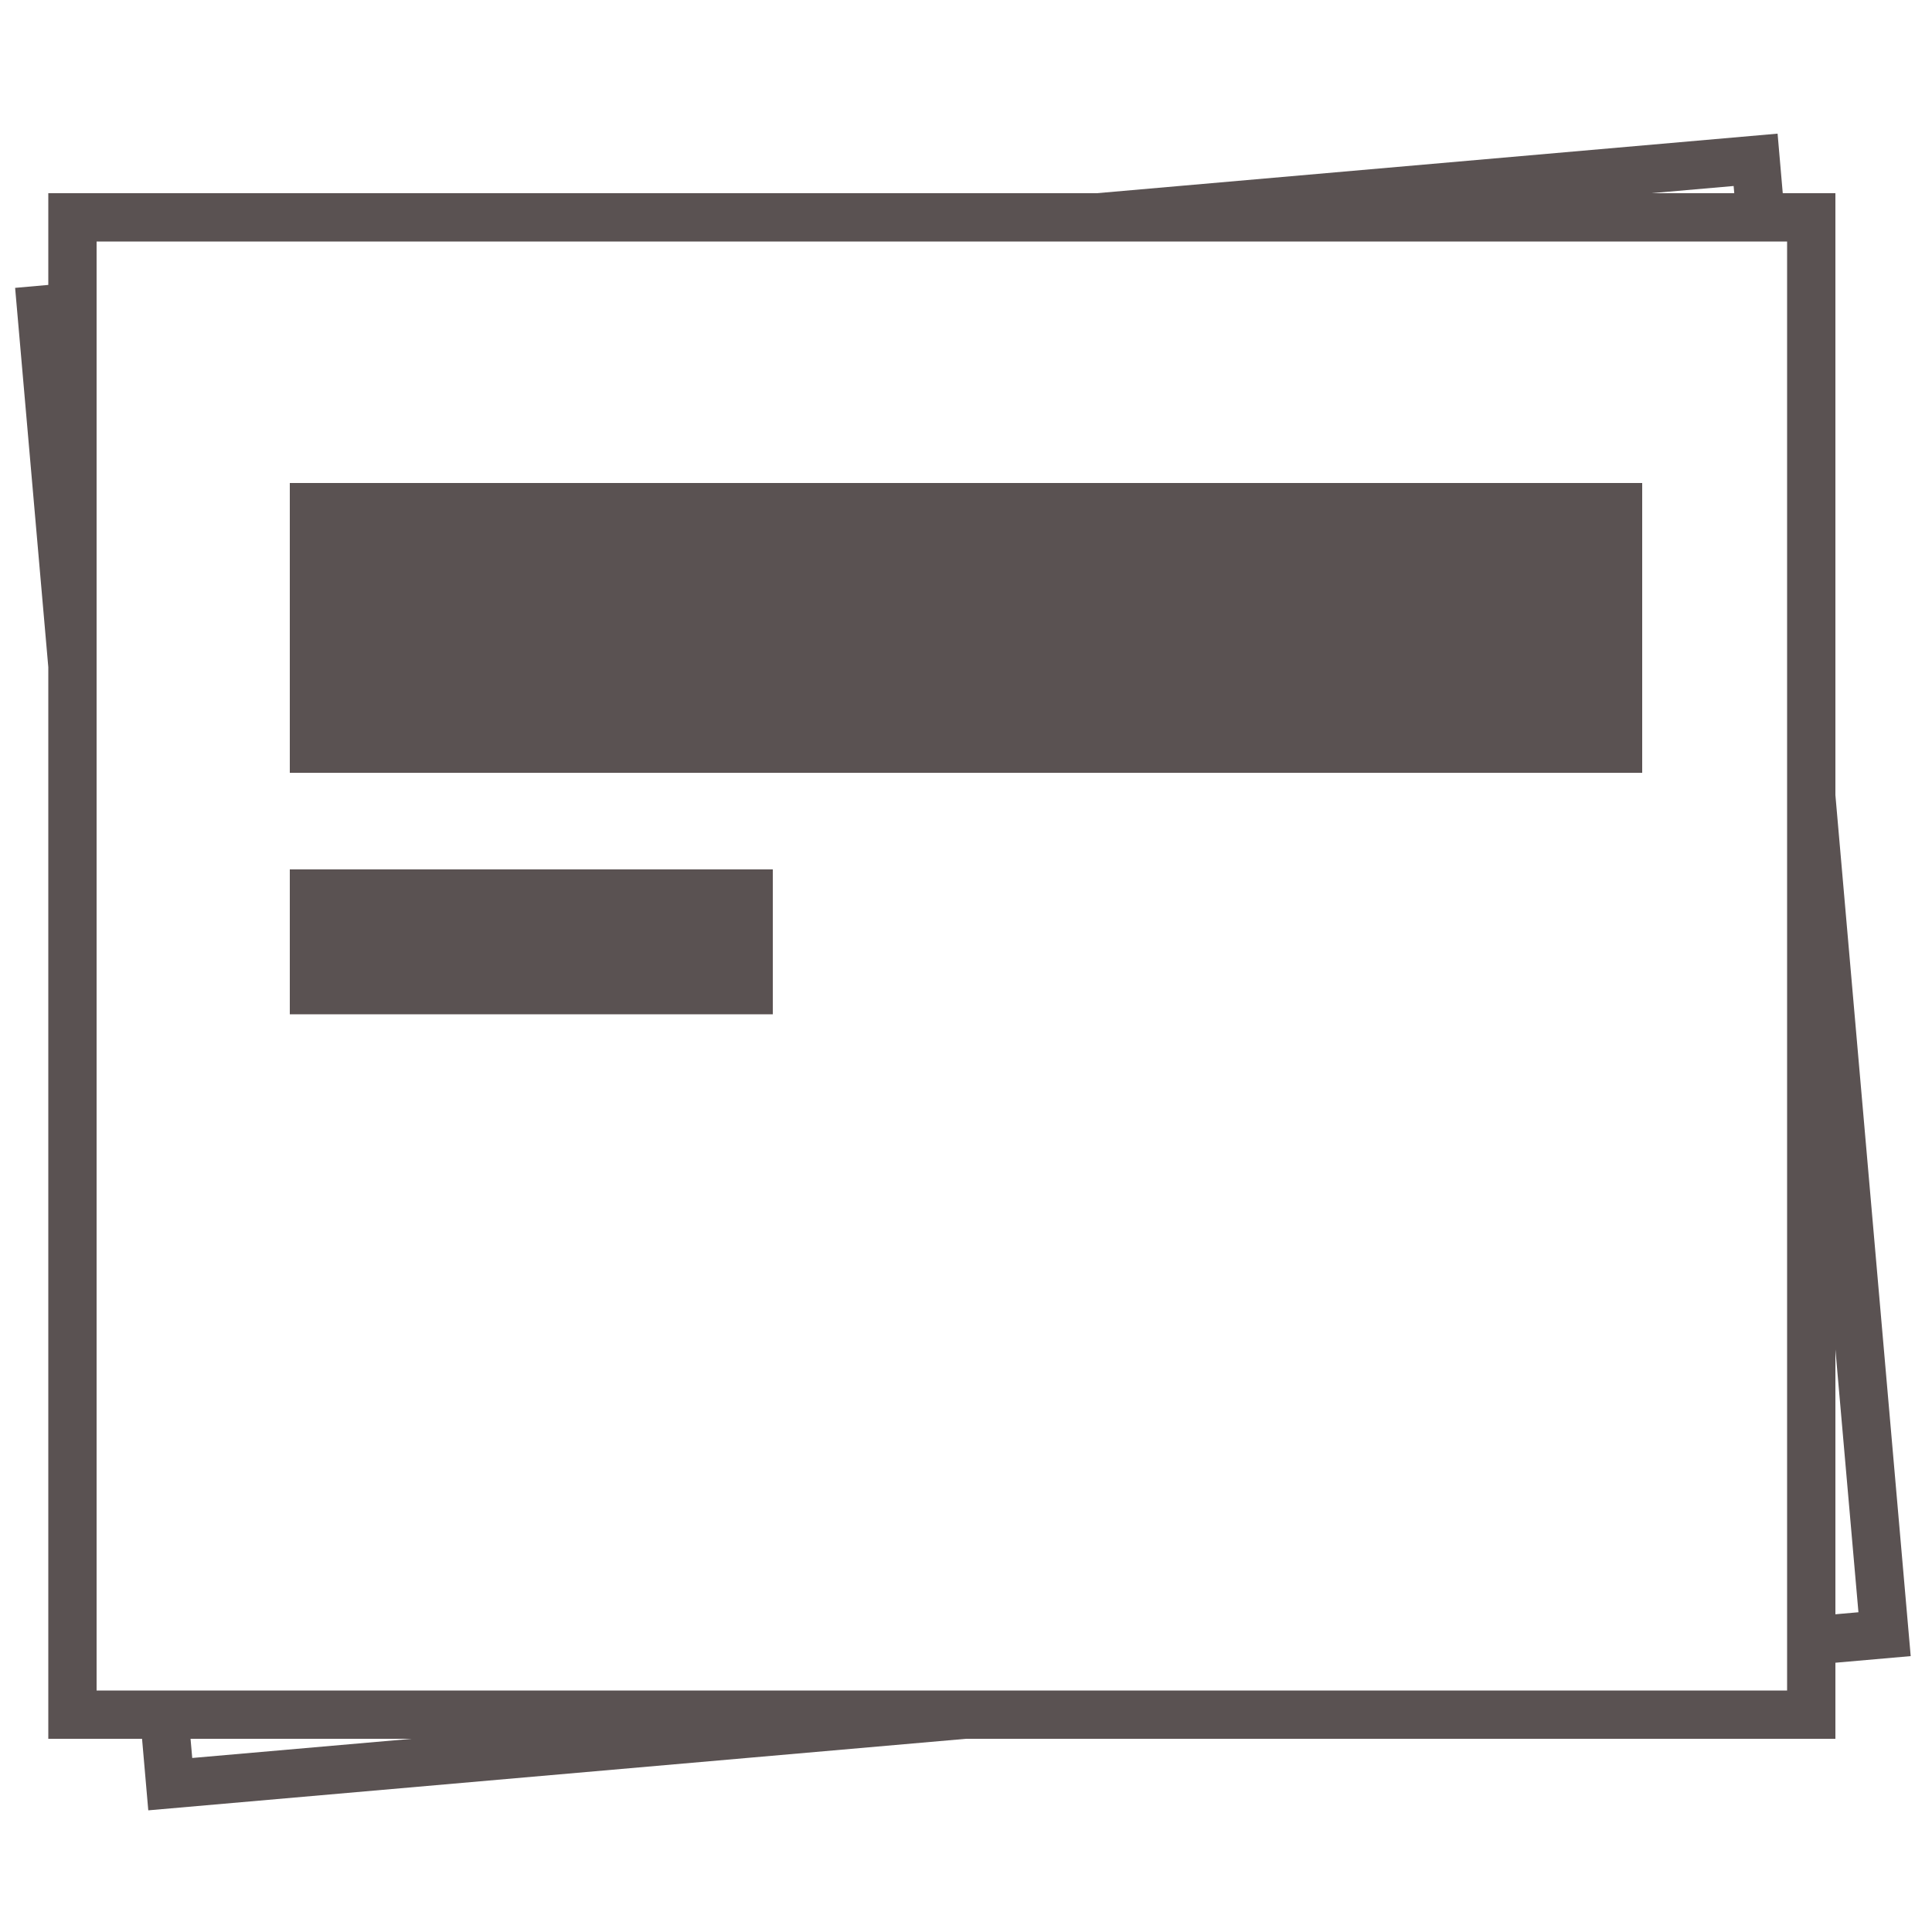 <?xml version="1.0" encoding="utf-8"?>
<!-- Generator: Adobe Illustrator 16.0.0, SVG Export Plug-In . SVG Version: 6.00 Build 0)  -->
<!DOCTYPE svg PUBLIC "-//W3C//DTD SVG 1.1//EN" "http://www.w3.org/Graphics/SVG/1.1/DTD/svg11.dtd">
<svg version="1.1" id="Calque_1" xmlns="http://www.w3.org/2000/svg" xmlns:xlink="http://www.w3.org/1999/xlink" x="0px" y="0px"
	 width="40px" height="40px" viewBox="0 0 40 40" enable-background="new 0 0 40 40" xml:space="preserve">
<g>
	<path fill="#666666" d="M95.448-8.206c1.135-0.99,1.867-2.431,1.867-4.056c0-2.984-2.419-5.404-5.402-5.404
		c-2.368,0-4.358,1.533-5.089,3.653c-1.746-0.551-3.604-0.851-5.532-0.851c-1.888,0-3.707,0.287-5.421,0.814
		c-0.74-2.102-2.722-3.617-5.076-3.617c-2.984,0-5.404,2.42-5.404,5.404c0,1.592,0.701,3.008,1.797,3.997
		c-2.67,3.191-4.281,7.299-4.281,11.786c0,8.833,6.229,16.211,14.533,17.979c1.119-2.376,2.88-8.439,0.299-9.781
		c-5.621-1.517-9.764-6.639-9.764-12.741c0-7.294,5.913-13.208,13.207-13.208c1.906,0,3.92,0.412,5.557,1.138
		C86.757-13.083,87-13.078,87-13.069c0,0.002,0,0.003,0,0.005c2,1.242,4.811,3.403,6.172,6.097c0.02-0.004-0.064-0.005-0.045-0.009
		c0.91,1.79,1.384,3.81,1.384,5.956c0,5.033-2.854,9.397-7.003,11.613c-0.004,0.003-0.021,0.005-0.025,0.007
		c-0.312,0.166-0.635,0.319-0.96,0.46c-0.146,0.064-0.298,0.124-0.446,0.184c-0.159,0.063-0.321,0.121-0.484,0.177
		c-0.256,0.091-0.515,0.177-0.778,0.252c-2.396,0.551-1.001,7.403,0.158,9.865c8.391-1.704,14.705-9.124,14.705-18.016
		C99.677-0.937,98.088-5.023,95.448-8.206z"/>
	<path fill="#5A5252" d="M77.884-5.832c-1.344-0.415-2.886,0.72-3.446,2.534c-0.56,1.813,0.033,3.798,1.419,4.035
		c0.614,0.105,0.894,0.091,1.56-0.485c0.32-0.32,0.561-0.703,0.561-1.027c0-1.42,0.666-2.572,1.492-2.572
		c0.01,0,0.019,0.003,0.027,0.004C79.055-4.248,78.836-5.539,77.884-5.832z M77.382-3.78c-0.2,0-0.358-0.161-0.358-0.358
		c0-0.198,0.158-0.359,0.358-0.359c0.199,0,0.358,0.161,0.358,0.359C77.74-3.941,77.581-3.78,77.382-3.78z"/>
	<path fill="#5A5252" d="M88.237-3.298c-0.562-1.814-2.104-2.949-3.446-2.534c-0.953,0.293-1.171,1.584-1.612,2.488
		c0.007-0.001,0.016-0.004,0.027-0.004c0.824,0,1.493,1.152,1.493,2.572c0,0.324,0.239,0.707,0.56,1.027
		c0.665,0.576,0.945,0.591,1.56,0.485C88.203,0.5,88.796-1.484,88.237-3.298z M85.539-3.78c-0.196,0-0.355-0.161-0.355-0.358
		c0-0.198,0.159-0.359,0.355-0.359c0.199,0,0.36,0.161,0.36,0.359C85.899-3.941,85.738-3.78,85.539-3.78z"/>
	<path fill="#5A5252" d="M79.283,3.867c0.218-1.452,3.817-1.523,3.938,0.004c-1.651,0.166-1.884-0.077-1.927,0.682
		C81.208,4.228,81.576,3.83,79.283,3.867z"/>
</g>
<g>
	<path fill="#5A5252" d="M38,16.461V15V4h-1.09l-0.107-1.233L22.709,4H21H1v1.899L0.313,5.96L1,13.812V36h1.941l0.129,1.481L20,36
		h18v-1.575l1.559-0.137L38,16.461z M35.893,3.851L35.906,4h-1.721L35.893,3.851z M3.98,36.397L3.945,36h4.579L3.98,36.397z M37,35
		H2V5h35V35z M38,27.938l0.477,5.442L38,33.422V27.938z"/>
	<line fill="#5A5252" x1="17" y1="19" x2="35" y2="19"/>
	<line fill="#5A5252" x1="17" y1="20" x2="35" y2="20"/>
	<line fill="#5A5252" x1="17" y1="21" x2="35" y2="21"/>
	<line fill="#5A5252" x1="17" y1="22" x2="35" y2="22"/>
	<line fill="#5A5252" x1="17" y1="24" x2="35" y2="24"/>
	<line fill="#5A5252" x1="17" y1="25" x2="35" y2="25"/>
	<line fill="#5A5252" x1="17" y1="27" x2="35" y2="27"/>
	<line fill="#5A5252" x1="17" y1="28" x2="35" y2="28"/>
	<line fill="#5A5252" x1="17" y1="30" x2="35" y2="30"/>
	<line fill="#5A5252" x1="6" y1="22" x2="16" y2="22"/>
	<line fill="#5A5252" x1="6" y1="24" x2="16" y2="24"/>
	<line fill="#5A5252" x1="6" y1="25" x2="16" y2="25"/>
	<line fill="#5A5252" x1="6" y1="27" x2="16" y2="27"/>
	<line fill="#5A5252" x1="6" y1="28" x2="16" y2="28"/>
	<line fill="#5A5252" x1="6" y1="30" x2="16" y2="30"/>
	<rect x="6" y="18" fill="#5A5252" width="10" height="3"/>
	<rect x="6" y="10" fill="#5A5252" width="28" height="6"/>
</g>
<g>
	<path fill="#5A5252" d="M-7.99,9.111c-0.492-0.03-0.937,0.159-1.266,0.515c-0.346-0.007-0.732,0.059-1.13,0.205
		c-1.377-4.954-7.945-8.712-15.854-8.712c-2.793,0-5.421,0.465-7.709,1.287l-1.154-0.686l-3.205-2.16l0.398,4.482l0.014,0.283
		C-40.141,5.872-41.686,9-42.188,10H-45v4.749l4.407,1.589c1.413,1.949,3.486,3.574,6.313,4.647c2.07,1.991,3.283,4.486,2.895,5.377
		c-0.487,1.111,1.391,1.529,2.294,0.416c0.57-0.7,0.864-2.759,1.09-4.443c0.578,0.041,1.165,0.063,1.761,0.063
		c1.054,0,2.084-0.066,3.081-0.194c0.818,1.729,1.759,3.758,1.168,4.392c-0.425,0.612,0.688,0.915,1.521,0.596
		c0.891-0.3,2.042-4.446,3.149-6.565c4.347-1.905,7.212-5.165,7.212-8.867c0-0.317-0.03-0.63-0.072-0.94
		c0.141-0.063,0.278-0.113,0.411-0.144c-0.108,0.625,0.188,0.986,0.341,1.127c0.234,0.215,0.562,0.328,0.893,0.328
		c0.218,0,0.438-0.049,0.637-0.15c0.393-0.201,0.606-0.582,0.558-0.995c-0.035-0.304-0.193-0.588-0.445-0.818
		c0.391,0.145,0.816,0.561,0.998,1.198l0.963-0.273C-6.145,9.976-7.035,9.162-7.99,9.111z M-37.438,9.227
		c-0.447,0-0.809-0.361-0.809-0.807c0-0.006,0.003-0.011,0.003-0.017l0.076-0.002l0.821,0.016l-0.434-0.699l-0.01-0.018
		c0.107-0.052,0.224-0.088,0.352-0.088c0.445,0,0.807,0.361,0.807,0.809C-36.631,8.865-36.992,9.227-37.438,9.227z M-21.934,4.239
		c-1.107-0.181-5.77-0.362-7.23,0c0.059-0.897,0.015-0.549,0-1.446c0.888-0.406,6.217-0.293,7.23,0
		C-21.919,3.531-21.857,3.456-21.934,4.239z M-8.729,11.082c-0.097-0.059-0.066-0.229-0.025-0.355
		c0.009,0.004,0.018,0.007,0.026,0.011c0.253,0.109,0.382,0.264,0.405,0.328C-8.369,11.12-8.597,11.162-8.729,11.082z"/>
	<circle fill="#5A5252" cx="-25.686" cy="-3.539" r="3.262"/>
</g>
<g>
	<path fill-rule="evenodd" clip-rule="evenodd" fill="#5A5252" d="M54.457-20.6c-0.171-0.071-0.345-0.15-0.521-0.194
		c-0.229-0.057-0.414-0.185-0.591-0.331c-0.203-0.17-0.4-0.352-0.609-0.521c-0.312-0.249-0.627-0.492-0.942-0.738
		c0.048-0.049,0.093-0.099,0.139-0.148c0.049-0.047,0.095-0.099,0.143-0.149c0.035-0.033,0.062-0.073,0.09-0.114
		c0.051-0.069,0.105-0.139,0.175-0.189c0.082-0.065,0.164-0.129,0.236-0.203c0.037-0.039,0.072-0.074,0.107-0.114
		c0.035-0.039,0.075-0.07,0.12-0.1c0.034-0.021,0.066-0.046,0.101-0.066c0.04-0.024,0.061-0.063,0.082-0.104
		c0.031-0.059,0.039-0.125,0.058-0.186c0.027-0.088,0.036-0.182,0.05-0.271c0.012-0.074,0.034-0.146,0.056-0.216
		c0.01-0.026,0.025-0.048,0.037-0.071c0.005-0.014,0.019-0.014,0.031-0.018c0.048-0.019,0.101-0.025,0.152-0.037
		c0.062-0.017,0.123-0.019,0.187-0.008c0.05,0.009,0.095,0.002,0.144-0.009c0.031-0.01,0.057-0.023,0.07-0.058
		c0.016-0.03,0.036-0.059,0.051-0.089c0.019-0.039-0.003-0.102-0.057-0.116c-0.033-0.01-0.066-0.014-0.099-0.012
		c-0.051,0.004-0.1,0.006-0.147,0.017c-0.021,0.004-0.04,0.004-0.06-0.003c-0.069-0.014-0.136-0.036-0.206-0.044
		c-0.016,0-0.026-0.008-0.027-0.022c-0.009-0.042-0.019-0.084-0.026-0.125c-0.003-0.019,0-0.022,0.021-0.022
		c0.035,0,0.068,0.006,0.104,0.013c0.034,0.01,0.066,0.006,0.098-0.013c0.029-0.014,0.058-0.03,0.088-0.042
		c0.044-0.022,0.068-0.056,0.076-0.105c0.003-0.019,0.005-0.034,0.005-0.052c-0.001-0.023-0.013-0.043-0.035-0.052
		c-0.055-0.02-0.109-0.032-0.169-0.011c-0.027,0.011-0.058,0.018-0.086,0.024c-0.012,0.004-0.022,0.004-0.034,0.004
		c-0.018-0.002-0.022-0.006-0.018-0.025c0.018-0.057,0.02-0.115,0.02-0.175c0.002-0.017,0.003-0.035,0.01-0.053
		c0.033-0.096,0.065-0.192,0.093-0.29c0.016-0.063,0.038-0.125,0.062-0.187c0.03-0.083,0.052-0.168,0.074-0.254
		c0.016-0.064,0.033-0.125,0.055-0.188c0.028-0.085,0.048-0.174,0.082-0.257c0.056-0.145,0.108-0.289,0.174-0.428
		c0.037-0.086,0.067-0.178,0.097-0.266c0.019-0.05,0.04-0.098,0.053-0.148c0.025-0.092,0.036-0.187,0.042-0.281
		c0.003-0.111,0.014-0.221,0.031-0.329c0.016-0.109,0.027-0.218,0.03-0.329c0.003-0.049,0.014-0.097,0.025-0.145
		c0.018-0.082,0.033-0.164,0.019-0.249c-0.007-0.053-0.004-0.106-0.002-0.161c0.001-0.124-0.008-0.248-0.017-0.372
		c-0.003-0.031-0.009-0.063-0.021-0.092c-0.014-0.035-0.017-0.072-0.014-0.11c0.013-0.111,0.016-0.225-0.005-0.336
		c-0.012-0.072-0.01-0.145-0.025-0.217c-0.013-0.072-0.035-0.142-0.058-0.211c-0.032-0.104-0.065-0.208-0.097-0.312
		c-0.047-0.155-0.097-0.308-0.155-0.458c-0.025-0.063-0.052-0.127-0.086-0.187c-0.025-0.04-0.04-0.083-0.065-0.122
		c-0.068-0.11-0.137-0.223-0.204-0.334c-0.031-0.052-0.067-0.102-0.11-0.147c-0.065-0.067-0.113-0.147-0.151-0.233
		c-0.025-0.053-0.059-0.099-0.104-0.139c-0.013-0.012-0.027-0.02-0.043-0.027c-0.064-0.025-0.128-0.053-0.192-0.076
		c-0.078-0.027-0.157-0.055-0.241-0.077c-0.018-0.004-0.036-0.011-0.054-0.018c-0.082-0.025-0.165-0.041-0.251-0.052
		c-0.118-0.015-0.237-0.034-0.357-0.05c-0.018-0.002-0.03-0.011-0.048-0.018c-0.112-0.061-0.229-0.109-0.354-0.134
		c-0.081-0.018-0.164-0.019-0.248,0c-0.061,0.013-0.122,0.022-0.183,0.046c-0.025,0.009-0.056,0.013-0.084,0.018
		c-0.089,0.012-0.18,0.015-0.27,0.016c-0.057,0-0.114,0.002-0.171,0.004c-0.031,0.002-0.061,0.011-0.089,0.022
		c-0.061,0.021-0.124,0.037-0.183,0.063c-0.011,0.003-0.019,0.007-0.027,0.009c-0.027,0.009-0.043,0.028-0.045,0.057
		c0,0.005-0.001,0.011-0.002,0.016c-0.005,0.026-0.005,0.026-0.03,0.031c-0.018,0.004-0.038,0.005-0.055,0.011
		c-0.018,0.004-0.022,0.012-0.013,0.028c0.014,0.027,0.027,0.055,0.045,0.079c0.021,0.025,0.054,0.04,0.086,0.046
		c0.057,0.013,0.112,0.034,0.164,0.06c0.066,0.032,0.133,0.032,0.202,0.021c0.056-0.01,0.108-0.021,0.163-0.031
		c0.053-0.011,0.104,0.002,0.162,0.008c-0.007,0.01-0.009,0.014-0.013,0.016c-0.048,0.042-0.074,0.097-0.103,0.154
		c-0.006,0.012-0.012,0.023-0.019,0.035c-0.016,0.039-0.049,0.057-0.088,0.063c-0.109,0.018-0.215,0.052-0.322,0.071
		c-0.088,0.016-0.175,0.008-0.261-0.005c-0.027-0.005-0.051-0.017-0.073-0.033c-0.027-0.019-0.056-0.03-0.084-0.039
		c-0.026-0.008-0.052-0.02-0.074-0.034c-0.036-0.023-0.076-0.036-0.118-0.042c-0.079-0.008-0.159-0.015-0.238-0.028
		c-0.039-0.006-0.078-0.015-0.114-0.031c-0.075-0.036-0.158-0.057-0.239-0.083c-0.018-0.006-0.033-0.007-0.052-0.004
		c-0.046,0.009-0.092,0.018-0.139,0.027c0.009-0.045,0.013-0.09,0.024-0.135c0.064-0.252-0.019-0.529,0.099-0.786
		c0.039-0.088,0.067-0.166,0.146-0.224c0.099-0.069,0.203-0.132,0.285-0.217c0.195-0.202,0.43-0.366,0.558-0.63
		c0.059-0.122,0.144-0.23,0.211-0.348c0.054-0.094,0.109-0.189,0.152-0.287c0.046-0.098,0.078-0.201,0.114-0.302
		c0.012-0.034,0.011-0.08,0.035-0.102c0.113-0.101,0.016-0.165-0.042-0.224c-0.021-0.021-0.089,0.004-0.15,0.01
		c-0.005-0.105-0.024,0.055-0.183,0.03C50.19-35.23,50.192-35,50.19-35c-0.087,0-0.173,0-0.258,0c0.022,0-0.084-0.157-0.138-0.118
		c-0.142,0.101-0.297,0.044-0.448,0.133c-0.14,0.081-0.284,0.089-0.423,0.169c-0.123,0.07-0.257,0.091-0.358,0.182
		c-0.098,0.086-0.185,0.122-0.316,0.115c-0.068-0.003-0.136-0.014-0.203-0.014c-0.001-0.039,0.006-0.081,0.015-0.117
		c0.029-0.127,0.061-0.254,0.078-0.384c0.013-0.101,0.03-0.203,0.041-0.303c0.007-0.051,0.025-0.084,0.072-0.108
		c0.067-0.032,0.134-0.068,0.201-0.1c0.096-0.048,0.183-0.108,0.27-0.173c0.13-0.097,0.25-0.204,0.365-0.316
		c0.057-0.054,0.098-0.121,0.141-0.185c0.017-0.021,0.021-0.047,0.027-0.072c0.046-0.181,0.074-0.365,0.113-0.547
		c0.022-0.111,0.045-0.223,0.058-0.338c0.007-0.074,0.008-0.149,0.015-0.224c0.012-0.096,0.033-0.189,0.063-0.28
		c0.011-0.038,0.021-0.076,0.033-0.114c0.008-0.038,0.021-0.073,0.039-0.106c0.044-0.083,0.056-0.171,0.055-0.262
		c-0.001-0.068-0.005-0.133-0.009-0.202c-0.01-0.125-0.041-0.245-0.096-0.36c-0.103-0.23-0.22-0.455-0.339-0.678
		c-0.029-0.055-0.058-0.111-0.082-0.168c-0.027-0.067-0.066-0.128-0.11-0.185c-0.082-0.105-0.161-0.213-0.245-0.318
		c-0.06-0.075-0.119-0.147-0.201-0.204c-0.111-0.078-0.204-0.178-0.305-0.268c-0.082-0.07-0.156-0.146-0.233-0.219
		c-0.047-0.046-0.102-0.08-0.156-0.112c-0.062-0.036-0.125-0.071-0.188-0.106c-0.064-0.038-0.127-0.074-0.189-0.109
		c-0.06-0.034-0.116-0.072-0.171-0.116c-0.022-0.019-0.046-0.036-0.068-0.051c-0.355-0.22-0.72-0.42-1.082-0.625
		c-0.164-0.092-0.337-0.164-0.51-0.236c-0.079-0.034-0.159-0.07-0.235-0.109c-0.1-0.047-0.2-0.086-0.302-0.122
		c-0.087-0.031-0.172-0.064-0.26-0.091c-0.181-0.054-0.36-0.11-0.544-0.151c-0.137-0.03-0.271-0.063-0.407-0.097
		c-0.071-0.019-0.149-0.028-0.223-0.039c-0.105-0.017-0.209-0.042-0.315-0.052c-0.113-0.011-0.223-0.015-0.333-0.001
		c-0.106,0.014-0.212,0.009-0.315-0.005c-0.085-0.011-0.17-0.022-0.256-0.031c-0.077-0.008-0.156-0.008-0.235,0.003
		c-0.189,0.024-0.374,0.049-0.563,0.07c-0.138,0.015-0.278,0.02-0.412-0.023c-0.068,0-0.102-0.038-0.132-0.093
		c-0.047-0.09-0.075-0.185-0.111-0.275c-0.024-0.067-0.051-0.134-0.073-0.202c-0.013-0.023-0.026-0.044-0.049-0.063
		c-0.093-0.09-0.205-0.151-0.322-0.199c-0.013-0.005-0.025-0.009-0.036-0.013c-0.065-0.026-0.135-0.002-0.171,0.058
		c-0.029,0.048-0.038,0.102-0.022,0.158c0.015,0.058,0.029,0.115,0.044,0.172c0.006,0.018,0.006,0.036,0.01,0.054
		c0.014,0.087-0.041,0.151-0.083,0.216c-0.014,0.021-0.039,0.029-0.061,0.039c-0.073,0.031-0.147,0.059-0.22,0.094
		c-0.159,0.082-0.328,0.151-0.479,0.256c-0.098,0.069-0.19,0.142-0.283,0.216c-0.054,0.043-0.113,0.078-0.171,0.117
		c-0.031,0.022-0.059,0.05-0.078,0.086c-0.021,0.041-0.043,0.081-0.068,0.12c-0.048,0.074-0.074,0.16-0.103,0.242
		c-0.04,0.114-0.071,0.23-0.129,0.337c-0.028,0.052-0.053,0.107-0.042,0.169c0.003,0.017-0.002,0.034-0.003,0.051
		c-0.004,0.024-0.014,0.041-0.033,0.057c-0.063,0.049-0.122,0.101-0.181,0.154c-0.034,0.029-0.059,0.066-0.08,0.105
		c-0.012,0.02-0.015,0.043-0.015,0.066c0,0.054,0.006,0.107,0.037,0.153c0.015,0.019,0.016,0.042,0.015,0.065
		c-0.011,0.053-0.015,0.107-0.025,0.159c-0.019,0.074-0.004,0.141,0.024,0.209c0.018,0.048,0.042,0.095,0.07,0.138
		c0.025,0.04,0.065,0.057,0.107,0.074c0.152,0.065,0.313,0.098,0.472,0.144c0.067,0.021,0.134,0.039,0.202,0.059
		c0.023,0.007,0.047,0.011,0.073,0.009c0.088-0.007,0.175-0.014,0.264-0.021c0.035-0.003,0.066-0.021,0.1-0.03
		c0.049-0.013,0.049-0.013,0.045,0.038c-0.013,0.127-0.042,0.25-0.071,0.372c-0.015,0.061-0.024,0.121-0.043,0.179
		c-0.016,0.042-0.04,0.074-0.076,0.1c-0.185,0.123-0.368,0.251-0.563,0.36c-0.067,0.038-0.131,0.084-0.199,0.12
		c-0.028,0.014-0.059,0.025-0.091,0.03c-0.04,0.007-0.081,0.018-0.117,0.037c-0.024,0.009-0.048,0.008-0.071,0
		c-0.121-0.043-0.24-0.091-0.354-0.151c-0.07-0.038-0.147-0.068-0.214-0.11c-0.016-0.008-0.028-0.015-0.044-0.011
		c-0.057,0.011-0.116,0.015-0.172,0.03c-0.021,0.007-0.037,0.013-0.038,0.041c-0.003,0.029-0.024,0.05-0.044,0.069
		c-0.031,0.032-0.061,0.069-0.084,0.105c-0.026,0.04-0.029,0.082-0.021,0.124c0.005,0.025,0.01,0.051,0.007,0.076
		c-0.003,0.026,0.006,0.047,0.02,0.069c0.044,0.067,0.104,0.113,0.183,0.136c0.058,0.02,0.109,0.043,0.165,0.068
		c0.053,0.027,0.114,0.042,0.171,0.065c0.1,0.039,0.177,0.106,0.232,0.198c0.046,0.081,0.109,0.147,0.178,0.214
		c0.002,0.004,0.008,0.008,0.013,0.011c0.085,0.05,0.169,0.104,0.262,0.141c0.03,0.014,0.06,0.016,0.092,0.011
		c0.11-0.018,0.221-0.032,0.331-0.055c0.027-0.006,0.053-0.004,0.079,0.002c0.058,0.013,0.115,0.017,0.174,0.021
		c0.025,0.001,0.044-0.006,0.059-0.025c0.064-0.08,0.14-0.146,0.211-0.218c0.044-0.047,0.103-0.079,0.158-0.115
		c0.166-0.108,0.344-0.2,0.516-0.295c-0.217,0.109-0.342,0.295-0.373,0.535c-0.027,0.191,0.088,0.346,0.248,0.364
		c0.038,0.002,0.091-0.02,0.114-0.049c0.05-0.057,0.025-0.204-0.031-0.267c-0.063,0.04-0.018,0.089-0.016,0.136
		c0.001,0.028-0.011,0.056-0.015,0.083c-0.026-0.004-0.055-0.004-0.074-0.015c-0.103-0.055-0.141-0.16-0.077-0.259
		c0.064-0.097,0.147-0.182,0.235-0.259c0.061-0.053,0.146-0.103,0.229-0.055c0.08,0.045,0.071,0.139,0.068,0.219
		c-0.017,0.33-0.108,0.643-0.227,0.95c-0.106,0.276-0.205,0.557-0.311,0.844c0.038,0.005,0.058,0.008,0.086,0.012
		c-0.04,0.111-0.079,0.212-0.11,0.317c-0.016,0.058-0.066,0.126,0.021,0.172c-0.021,0.055-0.115,0.102-0.013,0.16
		c0.006,0.002,0.009,0.018,0.006,0.022c-0.041,0.057-0.04,0.117-0.028,0.182c0.015,0.084,0.019,0.169,0.034,0.254
		c0.009,0.048,0.044,0.096,0.042,0.142s0.013,0.06,0.044,0.081c0.016,0.012,0.037,0.055,0.031,0.063
		c-0.055,0.063-0.014,0.114,0.019,0.168c-0.017,0.019-0.036,0.036-0.056,0.055c0.02,0.01,0.037,0.017,0.04,0.019
		c-0.001,0.045-0.003,0.078-0.003,0.111c0.008,0.013,0,0.024-0.009,0.034c-0.007,0.014-0.012,0.027-0.018,0.04
		c0.058,0.029,0.079,0.094,0.048,0.132c-0.063,0.077-0.122,0.157-0.184,0.237c-0.009,0.017-0.016,0.04-0.017,0.06
		c-0.011,0.087-0.02,0.176-0.02,0.263c-0.001,0.029,0.022,0.058,0.032,0.087c0.015,0.043,0.035,0.087,0.039,0.131
		c0.007,0.146-0.004,0.292,0.011,0.436c0.009,0.099,0.05,0.193,0.062,0.293c0.007,0.033-0.017,0.082-0.041,0.105
		c-0.191,0.179-0.39,0.35-0.581,0.529c-0.06,0.056-0.049,0.122,0.01,0.178c0.035,0.034,0.079,0.061,0.124,0.096
		c-0.042,0.045-0.084,0.091-0.127,0.133c-0.152,0.148-0.127,0.338,0.071,0.416c0.189,0.076,0.367,0.164,0.534,0.279
		c0.039,0.027,0.086,0.063,0.126,0.061c0.065-0.003,0.102,0.024,0.148,0.057c0.041,0.029,0.16,0.011,0.191-0.022
		c-0.027-0.136-0.134-0.197-0.237-0.261c-0.141-0.088-0.28-0.175-0.417-0.269c-0.028-0.017-0.056-0.084-0.044-0.094
		c0.033-0.036,0.086-0.084,0.126-0.079c0.129,0.017,0.26,0.039,0.37,0.133c0.135,0.114,0.229,0.096,0.35-0.052
		c-0.203-0.077-0.397-0.165-0.58-0.291c0.124-0.132,0.229-0.269,0.358-0.371c0.094-0.074,0.147-0.147,0.154-0.263
		c0.004-0.037,0.029-0.072,0.047-0.106c0.021-0.039,0.054-0.073,0.068-0.113c0.02-0.052,0.029-0.108,0.041-0.158
		c0.151,0.026,0.305,0.057,0.456,0.081c0.07,0.011,0.141,0.011,0.209,0.015c0.032,0.004,0.059,0.007,0.087,0.004
		c0.037-0.005,0.074-0.014,0.105-0.02c-0.009,0.112-0.015,0.204-0.024,0.296c-0.004,0.041-0.012,0.083-0.025,0.12
		c-0.029,0.08-0.066,0.155-0.094,0.234c-0.022,0.074-0.034,0.151-0.055,0.228c-0.034,0.146-0.068,0.291-0.106,0.436
		c-0.02,0.073-0.003,0.13,0.062,0.172c0.023,0.015,0.039,0.04,0.074,0.079c-0.065-0.002-0.107-0.004-0.156-0.008
		c0.002,0.043-0.008,0.091,0.009,0.12c0.04,0.063,0.096,0.115,0.14,0.174c0.019,0.023,0.022,0.054,0.033,0.08
		c0.009,0.018,0.017,0.041,0.03,0.048c0.01,0.005,0.034-0.012,0.049-0.023c0.028-0.026,0.053-0.061,0.086-0.08
		c0.176-0.104,0.207-0.233,0.089-0.397c-0.05-0.064-0.061-0.131-0.04-0.205c0.019-0.064,0.038-0.129,0.063-0.191
		c0.015-0.035,0.041-0.064,0.068-0.103c0.058,0.117,0.109,0.221,0.165,0.322c0.111,0.194,0.26,0.359,0.412,0.521
		c0.034,0.034,0.05,0.085,0.073,0.13c-0.034,0.01-0.068,0.009-0.101,0.021c-0.12,0.049-0.259,0.064-0.383,0.108
		c-0.07,0.025-0.136,0.076-0.193,0.127c-0.17,0.15-0.348,0.292-0.494,0.462c-0.065,0.077-0.115,0.166-0.17,0.25
		c-0.145-0.115-0.311-0.207-0.554-0.216c-0.368-0.015-0.732-0.227-1.096-0.352c-0.474-0.162-0.936-0.288-1.451-0.15
		c-0.45,0.118-0.919,0.165-1.384,0.203c-0.864,0.069-0.866,0.058-1.065-0.778c-0.011-0.046-0.061-0.346-0.086-0.377
		c-0.191-0.222-0.074-0.363-0.529-0.412c-0.457-0.049-0.369,0.359-0.554,0.538c0.024,0.029,0.097,0.002,0.121,0.031
		c0.117-0.004,0.208-0.046,0.345-0.052c-0.381,0.794-0.52,0.953-1.258,0.672c-0.359-0.137-0.691-0.349-1.042-0.512
		c-0.163-0.077-0.342-0.164-0.515-0.165c-1.082-0.012-2.166-0.009-3.248,0.01c-0.35,0.006-0.701,0.078-1.052,0.12
		c0.005,0.043,0.012,0.086,0.016,0.13c0.3-0.013,0.597-0.025,0.896-0.038c0.004,0.021,0.008,0.042,0.011,0.063
		c-0.438,0.103-0.874,0.205-1.312,0.308c0.008,0.027,0.016,0.057,0.023,0.084c0.534-0.078,1.069-0.156,1.719-0.251
		c-0.666,0.214-1.224,0.393-1.782,0.572c0.008,0.031,0.017,0.062,0.024,0.093c0.477-0.111,0.953-0.223,1.428-0.334
		c0.002,0.013,0.006,0.024,0.008,0.036c-0.439,0.212-0.877,0.426-1.315,0.639c0.015,0.036,0.034,0.071,0.051,0.105
		c0.396-0.163,0.791-0.325,1.187-0.488c0.008,0.012,0.012,0.023,0.019,0.035c-0.34,0.231-0.678,0.462-1.017,0.692
		c0.018,0.028,0.036,0.056,0.055,0.084c0.397-0.227,0.793-0.454,1.188-0.681c0.009,0.019,0.021,0.037,0.029,0.055
		c-0.287,0.24-0.577,0.479-0.911,0.758c0.496-0.116,0.913-0.221,1.332-0.307c0.092-0.018,0.2,0.017,0.291,0.055
		c0.647,0.267,1.289,0.55,1.941,0.807c0.48,0.191,0.974,0.353,1.573,0.565c-0.56,0.512-1.011,0.921-1.491,1.361
		c0.846,0.226,1.646,0.18,2.441,0.001c0.279-0.064,0.49-0.204,0.443-0.583c-0.102-0.793,0.213-0.873,0.82-0.847
		c0.217,0.009,0.435,0.041,0.649,0.028c0.804-0.05,1.633,0.175,2.41-0.236c0.088-0.047,0.281,0.057,0.402,0.133
		c0.107,0.071,0.182,0.195,0.275,0.299c0.067-0.079,0.116-0.137,0.167-0.195c0.124,0.25,0.238,0.475,0.352,0.699
		c0.038-0.009,0.071-0.019,0.108-0.029c-0.008-0.254-0.013-0.507-0.021-0.777c0.183,0.334,0.352,0.642,0.521,0.949
		c0.043-0.021,0.084-0.042,0.127-0.063c-0.01-0.049-0.023-0.103-0.034-0.152c0.062-0.059,0.115-0.121,0.133-0.22
		c0.011-0.062,0.035-0.122,0.061-0.181c0.11,0.146,0.214,0.28,0.315,0.413c0.02-0.01,0.039-0.019,0.058-0.028
		c0.021,0.077,0.042,0.154,0.059,0.232c0.04,0.182,0.064,0.367,0.097,0.55c0.002,0.008,0.003,0.018,0.007,0.026
		c0.124,0.249,0.102,0.298-0.172,0.373c-0.018,0.073-0.06,0.148-0.048,0.215c0.014,0.076,0.082,0.142,0.109,0.217
		c0.015,0.038-0.005,0.092-0.019,0.137c-0.014,0.043-0.045,0.08-0.059,0.124c-0.079,0.263,0.188,0.415,0.204,0.654
		c0.01,0.133,0.096,0.259,0.135,0.394c0.035,0.119,0.064,0.238,0.08,0.36c0.025,0.204,0.023,0.406,0.088,0.607
		c0.006,0.019,0.007,0.038,0.011,0.056c-0.06,0.006-0.118,0.004-0.155-0.022c-0.249-0.186-0.533-0.276-0.819-0.373
		c-0.287-0.1-0.572-0.212-0.867-0.285c-0.308-0.079-0.598-0.024-0.84,0.204c-0.127,0.118-0.264,0.222-0.399,0.328
		c-0.389,0.309-0.714,0.664-0.863,1.152c-0.043,0.141-0.152,0.209-0.285,0.238c-0.061,0.016-0.124,0.029-0.187,0.04
		c0.093-0.138,0.195-0.271,0.285-0.414c0.265-0.419,0.473-0.874,0.732-1.297c0.187-0.301,0.416-0.578,0.589-0.813
		c0.207,0.022,0.396,0.088,0.552,0.045c0.243-0.077,0.482-0.2,0.688-0.354c0.112-0.088,0.293-0.13,0.284-0.389
		c-0.009-0.255-0.034-0.471-0.187-0.668c-0.108-0.08-0.218-0.159-0.325-0.238c-0.182-0.01-0.363-0.021-0.544-0.036
		c-0.032-0.001-0.064-0.02-0.097-0.027c-0.049-0.01-0.114-0.04-0.146-0.02c-0.336,0.21-0.682,0.092-0.997-0.013
		c-0.603-0.202-1.223-0.3-1.847-0.382c-0.205-0.027-0.42,0.017-0.631,0.034c-0.164,0.014-0.324,0.045-0.487,0.054
		c-0.388,0.021-0.697,0.152-0.848,0.541c-0.067,0.174-0.136,0.352-0.219,0.519c-0.032,0.061-0.11,0.135-0.171,0.14
		c-0.204,0.019-0.415-0.008-0.617,0.017c-0.238,0.027-0.473,0.092-0.709,0.141c-0.135,0.026-0.27,0.053-0.404,0.08
		c-0.029,0.038-0.059,0.076-0.086,0.116c0.033,0.196,0.104,0.393,0.095,0.584c-0.019,0.388,0.103,0.594,0.61,0.72
		c-0.223-0.245-0.266-0.507-0.158-0.779c0.028-0.063,0.117-0.152,0.18-0.154c0.3-0.004,0.6,0.017,0.919,0.028
		c-0.099,0.178-0.187,0.35-0.282,0.516c-0.145,0.243-0.289,0.486-0.441,0.725c-0.079,0.128-0.051,0.238,0.049,0.326
		c0.191,0.165,0.383,0.341,0.598,0.473c0.133,0.081,0.289,0.202,0.52,0.099c-0.098-0.112-0.176-0.22-0.267-0.305
		c-0.206-0.191-0.225-0.313-0.079-0.473c0.287-0.322,0.574-0.649,0.85-0.984c0.088-0.105,0.172-0.229,0.21-0.359
		c0.063-0.223,0.196-0.364,0.375-0.437c0.383,0.221,0.751,0.434,1.074,0.622c-0.168,0.229-0.364,0.497-0.56,0.766
		c0.007,0.004,0.03,0.02,0.067,0.042c-0.138,0.064-0.209,0.146-0.235,0.297c-0.021,0.126-0.129,0.238-0.196,0.356
		c-0.058,0.103-0.14,0.203-0.163,0.314c-0.045,0.21-0.176,0.311-0.359,0.396c-0.122,0.058-0.213,0.183-0.314,0.277
		c-0.014,0.013-0.023,0.025-0.037,0.043c-0.037-0.039-0.073-0.075-0.111-0.11c-0.09,0.182-0.058,0.27,0.151,0.378
		c0.123,0.063,0.238,0.072,0.343-0.065c0.066-0.09,0.177-0.163,0.281-0.213c0.292-0.138,0.555-0.304,0.782-0.545
		c0.312-0.334,0.66-0.633,0.994-0.949c0.022,0.01,0.044,0.021,0.066,0.031c-0.2,0.483-0.393,0.97-0.458,1.484
		c-0.015,0.032-0.032,0.062-0.046,0.093c-0.158,0.058-0.318,0.113-0.476,0.172c-0.264,0.097-0.533,0.181-0.818,0.137
		c-0.33-0.051-0.661-0.108-0.985-0.187c-0.369-0.091-0.729-0.207-1.095-0.313c-0.105-0.032-0.213-0.052-0.319-0.064
		c-0.021-0.027-0.038-0.059-0.064-0.08c-0.026-0.022-0.05-0.047-0.073-0.071c-0.117-0.12-0.209-0.259-0.301-0.4
		c-0.073-0.107-0.135-0.224-0.199-0.34c-0.063-0.116-0.142-0.221-0.24-0.31c-0.091-0.088-0.186-0.174-0.245-0.288
		c-0.005-0.012-0.015-0.018-0.022-0.028c-0.07-0.077-0.141-0.154-0.21-0.232c-0.048-0.052-0.087-0.108-0.106-0.179
		c-0.014-0.056-0.038-0.111-0.061-0.162c-0.038-0.082-0.079-0.159-0.121-0.238c-0.039-0.07-0.077-0.141-0.12-0.208
		c-0.038-0.059-0.081-0.113-0.123-0.17c-0.028-0.04-0.059-0.078-0.089-0.119c-0.042-0.053-0.085-0.107-0.126-0.159
		c-0.103-0.143-0.186-0.297-0.267-0.452c-0.037-0.067-0.064-0.138-0.086-0.212c-0.02-0.067-0.037-0.137-0.066-0.2
		c-0.068-0.145-0.122-0.293-0.18-0.443c-0.039-0.108-0.089-0.215-0.137-0.321c-0.029-0.061-0.068-0.119-0.104-0.178
		c-0.017-0.027-0.037-0.053-0.062-0.073c-0.046-0.039-0.093-0.074-0.145-0.107c-0.088-0.062-0.181-0.12-0.27-0.181
		c-0.13-0.089-0.271-0.148-0.422-0.188c-0.109-0.028-0.223-0.033-0.337-0.035c-0.197-0.005-0.396-0.017-0.596-0.009
		c-0.168,0.007-0.332,0.037-0.496,0.063c-0.067,0.013-0.136,0.028-0.203,0.037c-0.093,0.015-0.189,0.022-0.282,0.041
		c-0.044,0.01-0.089,0.02-0.132,0.029c0.052-0.231,0.083-0.465,0.083-0.708c0.002-0.528,0.023-1.052,0.168-1.567
		c0.099-0.354,0.18-0.713,0.249-1.074c0.037-0.194,0.094-0.377,0.238-0.509c0.203-0.186,0.418-0.363,0.641-0.526
		c0.432-0.315,0.649-0.734,0.67-1.264c0.009-0.181,0.025-0.363,0.048-0.543c0.027-0.247,0.159-0.423,0.368-0.558
		c0.125-0.08,0.242-0.181,0.34-0.291c0.268-0.298,0.528-0.597,0.832-0.862c0.188-0.166,0.364-0.343,0.551-0.511
		c0.371,0.202,0.691,0.497,1.123,0.589c0.092,0.019,0.174,0.121,0.245,0.197c0.302,0.324,0.618,0.617,1.104,0.612
		c0.009,0.052,0.024,0.091,0.022,0.129c-0.022,0.593-0.043,1.187-0.076,1.778c-0.021,0.387-0.111,0.753-0.405,1.039
		c-0.038,0.036-0.044,0.103-0.073,0.172c0.178,0.007,0.353,0.082,0.441-0.094c0.117-0.225,0.213-0.461,0.297-0.702
		c0.051-0.157,0.063-0.327,0.092-0.492c0.076-0.423,0.242-0.813,0.461-1.228c0.246,0.735,0.547,1.422,0.076,2.153
		c0.152,0.019,0.342,0.136,0.387-0.094c0.051-0.268,0.232-0.529,0.082-0.819c-0.006-0.011-0.002-0.027,0-0.042
		c0.014-0.568,0.035-1.137,0.041-1.705c0.004-0.152,0.051-0.208,0.203-0.186c0.395,0.057,0.787,0.039,1.173-0.068
		c0.048-0.014,0.132,0.024,0.164,0.065c0.249,0.308,0.498,0.614,0.724,0.938c0.093,0.13,0.177,0.308,0.17,0.459
		c-0.024,0.498-0.13,0.981-0.491,1.366c-0.044,0.043-0.073,0.097-0.118,0.16c0.181,0.074,0.356,0.071,0.433-0.052
		c0.136-0.215,0.225-0.464,0.317-0.706c0.083-0.213,0.144-0.434,0.213-0.653c0.035,0.005,0.069,0.011,0.106,0.015
		c0.001,0.268,0.038,0.541-0.007,0.801c-0.043,0.261-0.167,0.51-0.255,0.764c0.255,0.112,0.334,0.076,0.393-0.186
		c0.015-0.058,0.047-0.111,0.06-0.17c0.033-0.137,0.075-0.275,0.087-0.415c0.047-0.457,0.085-0.916,0.116-1.374
		c0.005-0.061-0.048-0.125-0.075-0.188c-0.06-0.137-0.197-0.29-0.169-0.407c0.09-0.401,0.236-0.79,0.363-1.182
		c0.018,0.005,0.036,0.08,0.053,0.085C38.35-35.284,38.364-35,38.381-35c0.052,0,0.097,0,0.097,0C38.553-35,38-35.511,38-35.693
		c0-0.041,0-0.08,0-0.121c0-0.645-0.17-1.061-0.717-1.375c-0.449-0.255-0.699-0.572-1.23-0.608
		c-0.363-0.023-0.646,0.004-1.008,0.042c-0.406,0.043-0.769,0.104-1.164,0.192c-0.443,0.098-0.853,0.247-1.293,0.352
		c-0.074,0.018-0.133,0.017-0.204,0.021c0.811-0.782,1.604-1.584,2.349-2.435c0.22-0.249,0.497-0.454,0.762-0.658
		c0.154-0.12,0.319-0.096,0.484,0.036c0.312,0.25,0.646,0.475,1.067,0.518c0.058,0.006,0.121,0.041,0.169,0.077
		c0.188,0.142,0.371,0.295,0.56,0.437c0.086,0.066,0.181,0.138,0.261,0.041c0.089,0.02,0.185,0.072,0.233,0.044
		c0.094-0.055,0.118-0.167,0.082-0.279c-0.018-0.047-0.035-0.094-0.057-0.14c-0.195-0.424-0.461-0.816-0.551-1.288
		c-0.002-0.016-0.016-0.033-0.019-0.05c-0.052-0.177-0.111-0.354-0.149-0.535c-0.038-0.165-0.132-0.224-0.297-0.158
		c-0.019,0.007-0.047-0.004-0.071-0.008c-0.04-0.007-0.085-0.029-0.122-0.024c-0.122,0.016-0.161-0.06-0.138-0.146
		c0.069-0.227,0.022-0.452,0.009-0.678c-0.004-0.051,0.013-0.104,0.019-0.155c0.009-0.042,0.025-0.118,0.021-0.12
		c-0.092-0.029-0.186-0.049-0.281-0.069c-0.004,0.042-0.009,0.084-0.011,0.126c-0.003,0.032,0.011,0.072-0.006,0.093
		c-0.133,0.193-0.261,0.391-0.409,0.569c-0.064,0.078-0.163,0.061-0.23-0.037c-0.038-0.055-0.087-0.105-0.14-0.147
		c-0.089-0.068-0.197-0.061-0.223,0.049c-0.042,0.182-0.182,0.207-0.316,0.262c-0.148,0.061-0.298,0.12-0.436,0.197
		c-0.001-0.073,0-0.152,0.045-0.215c0.025,0.041,0.099,0.175,0.143,0.084c0.032-0.065,0.035-0.148,0.042-0.218
		c0.013-0.129,0.021-0.259,0.028-0.389c0.018-0.27,0.034-0.54,0.08-0.806c0.028-0.156,0.061-0.352,0.174-0.473
		c0.063-0.071,0.147-0.083,0.236-0.071c0.098,0.012,0.192,0.032,0.293,0.038c0.291,0.017,0.578,0,0.866,0.083
		c0.271,0.08,0.483,0.232,0.675,0.438c0.002-0.086-0.011-0.167-0.049-0.247c-0.038-0.082-0.096-0.153-0.139-0.233
		c-0.047-0.082-0.089-0.16-0.155-0.228c-0.098-0.098-0.218-0.156-0.327-0.237c-0.084-0.063-0.018-0.115,0.03-0.18
		c0.07-0.09,0.124-0.209,0.087-0.324c-0.021-0.066-0.076-0.115-0.139-0.067c-0.059,0.044-0.095,0.091-0.174,0.102
		c-0.089,0.01-0.187-0.014-0.274-0.028c-0.069-0.011-0.137-0.017-0.203-0.017c-0.002,0.018-0.008,0.028-0.014,0.042
		c-0.017,0.03-0.032,0.059-0.048,0.089c-0.02,0.034-0.029,0.072-0.048,0.105c-0.011,0.02-0.02,0.032-0.02,0.055
		c-0.118-0.003-0.23-0.033-0.349-0.038c-0.083-0.004-0.146,0.025-0.196-0.06c-0.026-0.042-0.039-0.089-0.069-0.129
		c-0.029-0.042-0.076-0.056-0.124-0.068c-0.088-0.022-0.175-0.042-0.263-0.071c-0.096-0.033-0.191-0.074-0.29-0.105
		c-0.046-0.014-0.103-0.034-0.149-0.013c-0.029,0.013-0.048,0.041-0.071,0.063c-0.059,0.061-0.14,0.104-0.222,0.129
		c-0.111,0.036-0.223,0.018-0.336,0.007c-0.105-0.01-0.187,0.016-0.282,0.052c-0.098,0.036-0.229,0.054-0.303,0.132
		c-0.027,0.03-0.041,0.069-0.065,0.101c-0.029,0.039-0.076,0.058-0.122,0.073c-0.108,0.034-0.253,0.034-0.343,0.114
		c-0.023,0.019-0.037,0.043-0.066,0.057c-0.043,0.02-0.098,0.022-0.145,0.028c-0.195,0.025-0.383,0.083-0.577,0.115
		c-0.095,0.017-0.188,0.027-0.286,0.035c-0.092,0.009-0.177,0.028-0.254,0.084c-0.061,0.043-0.111,0.066-0.187,0.079
		c-0.073,0.012-0.134,0.037-0.2,0.064c-0.098,0.04-0.201,0.049-0.302,0.056c-0.135,0.009-0.269,0.024-0.402,0.043
		c-0.033,0.006,0.053,0.086,0.053,0.086c0.047,0.017,0.114,0.014,0.163,0.014c0.064-0.001,0.129,0.005,0.195-0.001
		c0.084-0.006,0.164-0.024,0.25-0.037c0.084-0.013,0.181-0.029,0.258-0.064c0.076-0.035,0.154-0.071,0.232-0.103
		c0.068-0.027,0.131-0.058,0.203-0.071c0.064-0.01,0.132-0.013,0.197-0.016c0.072-0.004,0.149-0.013,0.223-0.005
		c0.008,0.101-0.082,0.187-0.117,0.272c-0.021,0.044-0.029,0.08-0.029,0.128c0,0.029-0.014,0.093,0,0.118
		c0.015,0.027,0.043,0.018,0.07,0.017c0.012,0.049-0.012,0.112,0.005,0.159c0.045-0.01,0.088-0.04,0.136-0.048
		c0.004,0.047-0.005,0.096,0,0.14c0.006,0.03,0.025,0.086,0.054,0.102c0.026,0.015,0.075-0.003,0.104-0.009
		c-0.003,0.048,0.004,0.081,0.022,0.123c0.013,0.03,0.003,0.036,0.032,0.042c0.038,0.006,0.082-0.008,0.119-0.005
		c0.006,0.036-0.021,0.114,0.01,0.14c0.016,0.011,0.074,0,0.098,0.001c0.07,0.001,0.137-0.037,0.207-0.034
		c0.012,0.039-0.012,0.171,0.055,0.167c0.004,0.06,0,0.106,0.023,0.164c0.012,0.025,0.018,0.105,0.037,0.121
		c0.004,0.004,0.041-0.002,0.053-0.001c0.004,0.023,0.45,0.043,0.447,0.065C33.543-42.111,34-42.068,34-42.027
		c0,0.023,0,0.047,0,0.07c0,0.047-0.463,0.108-0.448,0.153c0.062-0.018-0.11-0.075-0.058-0.114c0.035-0.028-0.045-0.062-0.014-0.097
		c0.027-0.032-0.005-0.07,0.029-0.095c0.002,0.031-0.043,0.055-0.055,0.083c-0.016,0.039-0.029,0.081-0.035,0.124
		c-0.01,0.065-0.023,0.13-0.025,0.197c0,0.029,0,0.044,0.007,0.071c0.012,0.044,0.001,0.095,0.019,0.136
		c0.072-0.036,0.121-0.112,0.175-0.171c0.034-0.038,0.065-0.088,0.095-0.131c0.045-0.062,0.06-0.142,0.096-0.208
		c-0.004,0.021-0.006,0.041-0.006,0.062c-0.002,0.026-0.012,0.046-0.015,0.069c-0.007,0.042,0.001,0.092,0.001,0.134
		c-0.001,0.082-0.002,0.163,0.004,0.244c0.004,0.04-0.004,0.083,0.004,0.123c0.006,0.04,0.021,0.08,0.027,0.121
		c0.023-0.017,0.045-0.056,0.061-0.081c0.022-0.042,0.037-0.087,0.067-0.126c0.075-0.107,0.105-0.237,0.167-0.354
		c0.002,0.045,0.002,0.091,0.002,0.137c0,0.067,0,0.123,0.015,0.188c0.017,0.072,0.017,0.148,0.03,0.223
		c0.008,0.036,0.021,0.069,0.031,0.104c-0.293,0.197-0.583,0.397-0.863,0.611c-1.166,0.89-2.422,1.629-3.729,2.286
		c-0.36,0.18-0.729,0.332-1.148,0.296c-0.111-0.009-0.227,0.018-0.338,0.04c-0.049,0.01-0.094,0.048-0.139,0.077
		c-0.088,0.054-0.166,0.125-0.26,0.163c-0.377,0.154-0.764,0.291-1.141,0.45c-0.518,0.22-1.045,0.338-1.609,0.257
		c-0.548-0.079-1.1-0.14-1.648-0.217c-0.171-0.025-0.327-0.004-0.474,0.078c-0.282,0.156-0.579,0.256-0.89,0.338
		c-0.457,0.116-0.882,0.311-1.167,0.708c-0.146,0.208-0.259,0.438-0.384,0.66c-0.23,0.412-0.455,0.829-0.688,1.241
		c-0.068,0.122-0.16,0.21-0.318,0.224c-0.169,0.014-0.276,0.125-0.319,0.294c-0.042,0.168-0.104,0.319-0.305,0.356
		c-0.038,0.008-0.071,0.048-0.122,0.084c0.074-0.012,0.127-0.02,0.182-0.027c0,0.009,0.002,0.018,0.005,0.028
		c-0.053,0.029-0.106,0.06-0.176,0.098c0.054,0.007,0.097,0.01,0.149,0.016c-0.08,0.033-0.143,0.057-0.207,0.082
		c0.004,0.01,0.008,0.019,0.011,0.029c0.089-0.014,0.181-0.026,0.288-0.041c-0.057,0.057-0.105,0.105-0.15,0.153
		c0.083-0.008,0.18-0.013,0.219-0.063c0.093-0.123,0.209-0.207,0.342-0.28c0.25-0.137,0.4-0.343,0.451-0.63
		c0.027-0.14,0.088-0.279,0.163-0.401c0.221-0.366,0.446-0.732,0.694-1.079c0.102-0.143,0.264-0.241,0.402-0.354
		c0.021-0.019,0.063-0.017,0.113-0.029c-0.015,0.042-0.02,0.064-0.03,0.082c-0.257,0.41-0.469,0.838-0.608,1.306
		c-0.131,0.433-0.422,0.781-0.707,1.125c-0.318,0.382-0.688,0.697-1.156,0.888c-0.063,0.026-0.117,0.098-0.152,0.162
		c-0.053,0.093-0.074,0.206-0.128,0.299c-0.196,0.344-0.392,0.689-0.603,1.023c-0.371,0.59-0.791,1.143-1.299,1.625
		c-0.283,0.269-0.557,0.548-0.832,0.827c-0.037,0.04-0.076,0.106-0.07,0.153c0.031,0.203,0.014,0.388-0.132,0.546
		c0.208,0.106,0.396,0.202,0.627,0.317c-0.006-0.128,0.002-0.227-0.021-0.318c-0.023-0.091-0.021-0.164,0.037-0.24
		c0.146-0.182,0.277-0.373,0.426-0.551c0.471-0.56,0.955-1.108,1.413-1.678c0.472-0.584,1.069-1,1.719-1.353
		c-0.092,0.36-0.181,0.728-0.279,1.09c-0.26,0.959-0.556,1.904-1.054,2.774c-0.127,0.22-0.226,0.458-0.322,0.694
		c-0.021,0.051-0.004,0.153,0.037,0.192c0.125,0.124,0.179,0.258,0.121,0.431c0.213,0.105,0.418,0.21,0.664,0.333
		c-0.026-0.166-0.024-0.306-0.072-0.427c-0.076-0.188-0.089-0.373-0.026-0.558c0.195-0.582,0.377-1.171,0.6-1.742
		c0.433-1.118,1.042-2.128,1.911-2.969c0.415-0.401,0.811-0.823,1.209-1.239c0.096-0.099,0.178-0.212,0.285-0.338
		c0.09,0.153,0.168,0.28,0.24,0.409c0.142,0.258,0.334,0.458,0.596,0.601c0.146,0.08,0.303,0.134,0.457,0.191
		c-0.124,0.011-0.249,0.021-0.373,0.032c-0.01,0.001-0.021,0.003-0.03,0.008c-0.146,0.061-0.292,0.122-0.439,0.182
		c-0.083,0.035-0.168,0.068-0.255,0.104c0.02,0.029,0.029,0.044,0.043,0.064c-0.114,0.056-0.219,0.108-0.334,0.166
		c0.037,0.031,0.061,0.05,0.088,0.074c-0.079,0.065-0.152,0.126-0.238,0.199c0.07,0.021,0.117,0.035,0.201,0.061
		c-0.33,0.172-0.615,0.344-0.691,0.732c0.054-0.021,0.086-0.035,0.15-0.062c-0.079,0.268-0.152,0.511-0.227,0.755
		c0.014,0.004,0.023,0.009,0.034,0.012c0.058-0.048,0.113-0.099,0.169-0.149c0.012,0.007,0.021,0.013,0.033,0.019
		c-0.066,0.19-0.133,0.38-0.202,0.578c0.028,0.009,0.054,0.019,0.099,0.036c-0.152,0.357-0.301,0.705-0.459,1.077
		c0.072-0.039,0.119-0.064,0.165-0.088c0.011,0.006,0.021,0.014,0.032,0.02c-0.055,0.147-0.111,0.29-0.162,0.437
		c-0.016,0.044-0.026,0.093-0.024,0.138c0.002,0.089,0.021,0.176,0.019,0.266c-0.002,0.042-0.035,0.083-0.057,0.125
		c0.018,0.005,0.036,0.009,0.053,0.016c0.041-0.038,0.08-0.021,0.131-0.068c0.014,0.1,0.027,0.326,0.041,0.326
		c0.012,0,0.021,0,0.032,0c0.03,0,0.063-0.183,0.097-0.258c0.034,0.077,0.063,0.114,0.09,0.174C21.967-27.087,22-27.103,22-27.104
		c0-0.089,0-0.182,0-0.276c0,0.033,0.049,0.057,0.082,0.098c0.004-0.065,0.006-0.112,0.01-0.172
		c0.021,0.025,0.028,0.042,0.041,0.052c0.013,0.01,0.027,0.018,0.049,0.031c0.006-0.032,0.012-0.053,0.012-0.075
		c-0.018-0.297,0.062-0.543,0.363-0.667c0.072-0.031,0.143-0.067,0.219-0.088c0.092-0.024,0.185-0.037,0.278-0.052
		c0.067-0.011,0.134-0.02,0.206-0.017c0.005,0,0.012-0.003,0.016-0.003c-0.072,0.152-0.145,0.304-0.229,0.45
		c-0.243,0.421-0.502,0.833-0.777,1.233c-0.221,0.317-0.479,0.606-0.717,0.912c-0.095,0.124-0.169,0.252-0.093,0.423
		c0.007,0.015,0.002,0.029,0.005,0.043c-0.064-0.017-0.131-0.026-0.195-0.048c-0.059-0.021-0.118-0.038-0.178-0.048
		c-0.152-0.026-0.304-0.048-0.455-0.072c-0.117-0.021-0.233-0.046-0.352-0.067c-0.145-0.026-0.279-0.085-0.42-0.127
		c-0.063-0.019-0.131-0.036-0.194-0.051c-0.017-0.004-0.038-0.002-0.055,0.004c-0.099,0.038-0.196,0.27-0.293,0.314
		C19.221-25.258,19.121-25,19.009-25c-0.011,0-0.022,0-0.035,0c-0.009,0-0.009-0.285,0.005-0.326
		c0.016-0.055,0.005-0.203-0.023-0.254c-0.021-0.042-0.056-0.118-0.094-0.142c-0.055-0.035-0.114-0.075-0.176-0.035
		c-0.021,0.012-0.041,0.012-0.063,0.023c-0.085,0.047-0.122,0.117-0.142,0.205c-0.012,0.061-0.02,0.121-0.027,0.184
		c-0.004,0.034-0.001,0.069-0.001,0.102c0,0.025-0.001,0.051-0.003,0.073c-0.002,0.026-0.018,0.043-0.041,0.056
		c-0.042,0.018-0.078,0.043-0.117,0.063c-0.037,0.016-0.074,0.03-0.112,0.04c-0.062,0.02-0.124,0.032-0.186,0.05
		c-0.023,0.005-0.044,0.013-0.064,0.024c-0.052,0.026-0.104,0.053-0.154,0.081c-0.028,0.017-0.058,0.024-0.089,0.021
		c-0.037-0.004-0.074-0.008-0.113-0.014c-0.049-0.011-0.097-0.011-0.143,0.014c-0.036,0.017-0.055,0.041-0.055,0.081
		c0,0.013-0.002,0.025-0.004,0.038c-0.014,0.113-0.008,0.227,0.018,0.336c0.018,0.084,0.035,0.163,0.043,0.242
		c0.003,0.023,0.008,0.049,0.018,0.069c0.04,0.087,0.099,0.16,0.179,0.215c0.031,0.022,0.063,0.044,0.095,0.063
		c0.027,0.018,0.041,0.038,0.047,0.065c0.013,0.076,0.035,0.146,0.023,0.223c-0.004,0.021-0.002,0.044,0,0.064
		c0.019,0.142,0.016,0.282,0.02,0.421c0,0.07,0.005,0.141,0.006,0.212c0.002,0.063,0,0.124,0.022,0.184
		c0.006,0.015,0.007,0.026,0.01,0.043c0.011,0.063,0.03,0.125,0.058,0.183c0.023,0.05,0.031,0.096,0.035,0.149
		c0.002,0.043,0.002,0.082,0.002,0.12c0,0.078,0.01,0.155-0.004,0.234c-0.022,0.127-0.046,0.255-0.061,0.386
		c-0.01,0.098-0.018,0.197-0.01,0.296c0.008,0.09,0.031,0.173,0.087,0.248c0.035,0.045,0.075,0.081,0.131,0.106
		c0.059,0.026,0.116,0.059,0.171,0.095c0.049,0.029,0.094,0.064,0.139,0.098c0.045,0.03,0.092,0.047,0.146,0.04
		c0.039-0.002,0.078-0.002,0.115-0.002c0.076-0.006,0.143-0.032,0.201-0.08c0.023-0.021,0.051-0.036,0.079-0.044
		c0.078-0.022,0.157-0.04,0.235-0.062c0.037-0.011,0.074-0.029,0.109-0.045c0.012-0.006,0.023-0.02,0.029-0.03
		c0.021-0.058,0.041-0.114,0.033-0.178c-0.005-0.036-0.007-0.074-0.005-0.11c0.003-0.076,0.012-0.152,0.017-0.229
		c0.005-0.073,0.006-0.145-0.006-0.22c-0.008-0.051-0.008-0.105-0.002-0.161c0.006-0.076,0.018-0.15,0.029-0.227
		c0.01-0.063,0.023-0.126,0.035-0.188c0.004-0.021,0.012-0.039,0.031-0.045c0.068-0.02,0.135-0.045,0.21-0.045
		c0.095,0,0.188,0.021,0.274,0.062c0.106,0.044,0.21,0.1,0.314,0.151c0.177,0.083,0.352,0.168,0.541,0.217
		c0.023,0.008,0.047,0.021,0.069,0.035c0.085,0.047,0.169,0.098,0.255,0.143c0.087,0.043,0.176,0.081,0.276,0.086
		c0.015,0,0.03,0.003,0.044,0.005c0.105,0.019,0.213,0.026,0.32,0.017c0.066-0.005,0.125,0.018,0.176,0.056
		c0.065,0.048,0.128,0.101,0.191,0.15c0.1,0.076,0.204,0.141,0.318,0.192c0.078,0.036,0.157,0.076,0.234,0.11
		c0.094,0.044,0.182,0.096,0.285,0.107c0.026,0.005,0.053,0.009,0.08,0.015c0.117,0.024,0.234,0.05,0.352,0.063
		c0.07,0.009,0.142,0.021,0.179,0.095c0.002,0.005,0.008,0.007,0.012,0.011c0.077,0.077,0.155,0.157,0.235,0.237
		c0.056,0.056,0.113,0.107,0.168,0.161c0.035,0.039,0.072,0.076,0.099,0.121c0.097,0.163,0.19,0.33,0.29,0.495
		c0.039,0.067,0.088,0.129,0.132,0.193c0.03,0.039,0.063,0.078,0.093,0.12c0.063,0.084,0.119,0.178,0.186,0.261
		c0.079,0.101,0.148,0.204,0.189,0.328c0.028,0.085,0.063,0.169,0.106,0.249c0.062,0.112,0.086,0.233,0.086,0.36
		c0,0.019,0.005,0.038,0.005,0.058c-0.114-0.004-0.229-0.004-0.348,0.011c-0.278,0.035-0.555,0.114-0.822,0.194
		c-0.284,0.085-0.551,0.132-0.838,0c-0.157-0.071-0.225-0.155-0.242-0.327c-0.043-0.426-0.252-0.741-0.664-0.905
		c-0.034-0.014-0.063-0.061-0.076-0.099c-0.113-0.316-0.363-0.486-0.699-0.468c-0.496,0.024-0.783,0.341-0.787,0.849
		c-0.005,0.321-0.01,0.646-0.057,0.964c-0.074,0.515,0.055,0.985,0.258,1.444c0.196,0.448,0.499,0.834,0.748,1.249
		c0.223,0.367,0.367,0.783,0.528,1.186c0.268,0.665,0.498,1.355,0.979,1.901c0.385,0.437,0.826,0.824,1.255,1.219
		c0.312,0.289,0.663,0.531,1.064,0.683c0.063,0.023,0.131,0.034,0.194,0.056c-0.088,0.167-0.151,0.347-0.207,0.531
		c-0.054,0.174-0.018,0.261,0.146,0.335c0.465,0.214,0.954,0.336,1.466,0.356c0.176,0.01,0.254-0.055,0.284-0.23
		c0.024-0.129,0.028-0.259,0.05-0.389c0.011-0.074,0.019-0.158,0.033-0.235c0.068,0.005,0.135,0.022,0.205,0.026
		c0.337,0.021,0.627,0.129,0.895,0.337c0.518,0.397,1.039,0.79,1.577,1.162c0.206,0.143,0.457,0.224,0.695,0.313
		c0.132,0.048,0.275,0.029,0.372-0.095c0.136-0.171,0.233-0.357,0.309-0.553c0.205-0.011,0.41-0.029,0.607-0.069
		c0.189-0.039,0.249-0.16,0.194-0.347c-0.085-0.287-0.161-0.581-0.277-0.86c-0.146-0.354-0.296-0.704-0.374-1.083
		c-0.078-0.383-0.205-0.764-0.175-1.165c0.021-0.25,0.038-0.496,0.14-0.73c0.066-0.153,0.172-0.252,0.342-0.265
		c0.475-0.041,0.945-0.125,1.425-0.116c0.39,0.002,0.78-0.036,1.165-0.119c0.461-0.103,0.868-0.327,1.275-0.55
		c0.399-0.217,0.802-0.429,1.206-0.634c0.087-0.044,0.189-0.063,0.288-0.082c0.064-0.011,0.114,0.021,0.127,0.093
		c0.046,0.263,0.107,0.526,0.135,0.79c0.063,0.631,0.01,1.258-0.096,1.883c-0.085,0.501-0.152,1.005-0.219,1.51
		c-0.134-0.061-0.259-0.131-0.395-0.186c-0.503-0.202-1.016-0.209-1.532-0.03c-0.598,0.203-0.975,0.642-1.237,1.184
		c-0.202-0.052-0.385-0.1-0.591-0.152c-0.046,0.251,0.05,0.397,0.232,0.43c-0.103,0.463-0.199,0.902-0.3,1.356
		c0.293,0.045,0.408-0.138,0.545-0.302c0.14-0.166,0.29-0.341,0.519-0.056c-0.154,0.116-0.307,0.227-0.469,0.347
		c0.46,0.204,0.661-0.164,0.935-0.351c0.016,0.025,0.031,0.051,0.046,0.077c-0.101,0.101-0.2,0.202-0.341,0.343
		c0.06,0.034,0.117,0.104,0.17,0.099c0.247-0.022,0.504-0.065,0.588-0.349c0.072-0.255,0.254-0.318,0.477-0.324
		c0.521-0.022,1.044-0.035,1.565-0.053c0.017,0.021,0.03,0.045,0.045,0.066c-0.167,0.133-0.335,0.261-0.528,0.411
		c0.079,0.039,0.129,0.078,0.186,0.091c0.257,0.045,0.954-0.382,1.037-0.63c0.024-0.076,0.049-0.151,0.078-0.238
		c0.997,0.572,1.96,0.325,2.922-0.03c-0.338,0-0.673,0.038-1.01,0.048c-0.542,0.017-1.077-0.02-1.533-0.362
		c-0.015-0.013-0.033-0.025-0.049-0.037c0.057-0.045,0.091-0.107,0.084-0.213c-0.009-0.127-0.041-0.257-0.067-0.385
		c-0.025-0.123-0.024-0.244,0.069-0.347c0.126-0.132,0.187-0.297,0.21-0.471c0.062-0.469,0.134-0.934,0.317-1.375
		c0.069-0.166,0.121-0.338,0.193-0.499c0.055-0.124,0.089-0.128,0.191-0.044c0.176,0.145,0.348,0.293,0.518,0.443
		c0.421,0.375,0.821,0.771,1.156,1.228c0.116,0.159,0.211,0.329,0.223,0.53c0.008,0.135,0.05,0.253,0.139,0.355
		c0.128,0.15,0.16,0.324,0.111,0.512c-0.017,0.065-0.048,0.124-0.073,0.188c-0.046,0.12-0.017,0.184,0.104,0.225
		c0.035,0.013,0.07,0.023,0.107,0.023c0.319-0.002,0.641,0,0.96-0.014c0.127-0.006,0.257-0.036,0.381-0.077
		c0.161-0.054,0.216-0.146,0.176-0.31c-0.062-0.252-0.159-0.49-0.339-0.682c-0.082-0.088-0.126-0.184-0.132-0.3
		c-0.011-0.223-0.011-0.444-0.033-0.667c-0.041-0.383-0.209-0.717-0.44-1.014c-0.404-0.518-0.712-1.09-0.996-1.678
		c-0.265-0.538-0.539-1.071-0.62-1.676c-0.056-0.4-0.106-0.798-0.143-1.197c-0.009-0.087,0.023-0.21,0.084-0.264
		c0.225-0.19,0.41-0.407,0.56-0.662c0.109-0.188,0.211-0.236,0.488-0.173c0.138,0.03,0.173,0.095,0.186,0.239
		c0.013,0.123,0.032,0.249,0.072,0.37c0.033,0.104,0.11,0.111,0.171,0.021c0.056-0.087,0.104-0.181,0.134-0.278
		c0.038-0.118,0.054-0.245,0.08-0.375c0.216,0.002,0.422,0.021,0.622,0.11c0.166,0.073,0.341,0.122,0.511,0.186
		c0.03,0.014,0.067,0.043,0.08,0.073c0.082,0.186,0.221,0.271,0.425,0.263c0.085-0.007,0.115,0.047,0.117,0.127
		c0,0.078,0.006,0.156,0.017,0.234c0.055,0.446,0.132,0.895,0.158,1.341c0.028,0.497,0.092,0.987,0.212,1.469
		c0.131,0.531,0.313,1.042,0.646,1.484c0.438,0.585,1.035,0.779,1.729,0.553c0.987-0.318,1.682-0.95,2.06-1.921
		c0.075-0.19,0.148-0.379,0.236-0.565c0.056-0.118,0.113-0.128,0.228-0.084c0.038,0.016,0.084,0.014,0.125,0.021
		c0.006-0.047,0.023-0.097,0.013-0.137c-0.071-0.246-0.198-0.458-0.384-0.633c-0.033-0.034-0.092-0.035-0.138-0.052
		c-0.016,0.047-0.049,0.096-0.043,0.139c0.017,0.118-0.008,0.223-0.062,0.323c-0.29,0.556-0.623,1.087-1.048,1.551
		c-0.222,0.24-0.484,0.431-0.796,0.545c-0.618,0.228-1.154-0.024-1.36-0.646c-0.146-0.433-0.141-0.872-0.028-1.31
		c0.072-0.277,0.148-0.55,0.225-0.832c0.465,0.306,0.963,0.52,1.533,0.513c0.582-0.011,1.013-0.335,1.429-0.691
		c-0.154,0.024-0.299,0.069-0.438,0.12c-0.355,0.124-0.718,0.201-1.096,0.195c-0.162-0.002-0.321-0.028-0.472-0.146
		c0.059,0.008,0.098,0.012,0.138,0.017c0.045,0.006,0.089,0.02,0.133,0.02c0.593-0.004,1.106-0.218,1.541-0.607
		c0.096-0.088,0.151-0.216,0.227-0.323c-0.013-0.014-0.026-0.027-0.04-0.039c-0.042,0.023-0.09,0.041-0.129,0.071
		c-0.146,0.1-0.295,0.202-0.439,0.311c-0.251,0.187-0.523,0.265-0.84,0.211c-0.39-0.069-0.747-0.198-1.05-0.461
		c-0.166-0.145-0.26-0.321-0.245-0.55c0.008-0.105,0.001-0.208,0.001-0.314c-0.002-0.272-0.031-0.538-0.079-0.803
		c0.176,0.085,0.358,0.154,0.541,0.22c0.587,0.216,1.153,0.461,1.639,0.87c0.246,0.206,0.513,0.385,0.786,0.555
		c0.237,0.146,0.474,0.281,0.602,0.545c0.018,0.032,0.046,0.061,0.071,0.087c0.074,0.071,0.16,0.082,0.243,0.02
		c0.042-0.035,0.09-0.073,0.117-0.118c0.2-0.339,0.57-0.509,0.81-0.808c0.058-0.07,0.107-0.124,0.066-0.179
		c0.05-0.152,0.087-0.28,0.127-0.407c0.006-0.02,0.004-0.048,0.015-0.055c0.067-0.053,0.09-0.104,0.021-0.167
		c-0.073-0.062-0.122-0.009-0.171,0.04c-0.057,0.054-0.105,0.116-0.17,0.158c-0.137,0.093-0.279,0.183-0.428,0.261
		c-0.047,0.024-0.122,0.03-0.171,0.012c-0.139-0.058-0.27-0.128-0.4-0.2c-0.06-0.032-0.11-0.082-0.151-0.114
		c0.103-0.023,0.208-0.028,0.285-0.077c0.145-0.096,0.266-0.224,0.406-0.326c0.103-0.075,0.148-0.178,0.17-0.29
		c0.014-0.071-0.003-0.15-0.004-0.248c-0.042,0.005-0.105,0.006-0.168,0.019c-0.053,0.01-0.108,0.032-0.161,0.044
		c-0.258,0.057-0.311,0.029-0.404-0.213c-0.096-0.26-0.195-0.515-0.385-0.727c-0.06-0.066-0.094-0.159-0.154-0.263
		c0.061,0.018,0.084,0.024,0.108,0.034c0.376,0.172,0.75,0.345,1.128,0.508c0.227,0.103,0.407,0.243,0.529,0.459
		c0.08,0.144,0.173,0.277,0.256,0.418c0.058,0.094,0.177,0.113,0.226,0.022c0.044-0.079,0.097-0.109,0.183-0.109
		c0.024,0,0.053-0.016,0.073-0.027c0.087-0.067,0.162-0.16,0.261-0.198c0.254-0.105,0.249-0.341,0.301-0.546
		c0.01-0.042-0.051-0.126-0.098-0.15c-0.063-0.029-0.106-0.122-0.126-0.058C52.164-18.869,52.153-19,52.145-19
		c-0.014,0-0.025,0-0.04,0c-0.005,0-0.034,0.02-0.015-0.035c0.026-0.084,0.1,0.043,0.152,0.06c0.097,0.036,0.148,0.026,0.178-0.061
		c0.041-0.121,0.013-0.172-0.097-0.212c-0.17-0.059-0.343-0.111-0.518-0.165c-0.063-0.019-0.132-0.013-0.197-0.024
		c-0.117-0.023-0.242-0.032-0.352-0.076c-0.219-0.088-0.426-0.195-0.639-0.293c-0.407-0.182-0.802-0.378-1.127-0.695
		c-0.206-0.201-0.406-0.416-0.699-0.505c-0.023-0.006-0.04-0.069-0.042-0.107c-0.023-0.257-0.041-0.518-0.061-0.776
		c-0.013-0.145-0.029-0.29-0.032-0.433c-0.003-0.154,0.012-0.306,0.012-0.458c0-0.131,0.063-0.198,0.188-0.177
		c0.066,0.011,0.133,0.036,0.188,0.072c0.385,0.255,0.713,0.569,1.012,0.921c0.12,0.144,0.266,0.271,0.426,0.37
		c0.437,0.268,0.912,0.452,1.4,0.607c0.397,0.131,0.761,0.329,1.049,0.638c0.159,0.172,0.296,0.363,0.444,0.545
		c0.093,0.114,0.174,0.232,0.145,0.395c-0.007,0.03,0.031,0.09,0.063,0.101c0.029,0.013,0.087-0.009,0.114-0.036
		c0.078-0.076,0.084-0.214,0.033-0.323c-0.037-0.08-0.074-0.164-0.092-0.25c-0.023-0.093,0.02-0.123,0.111-0.098
		c0.028,0.009,0.057,0.024,0.063,0.026c-0.021,0.063-0.064,0.125-0.05,0.149c0.029,0.049,0.1,0.104,0.143,0.098
		c0.089-0.015,0.192-0.049,0.258-0.109c0.09-0.08,0.15-0.192,0.225-0.293c0.052-0.071,0.116-0.136,0.156-0.213
		C54.612-20.487,54.592-20.546,54.457-20.6z M34.783-41.67c0.005,0.029,0,0.056,0.001,0.084c0,0.004,0.002,0.009,0.003,0.013
		c-0.01,0.006-0.019,0.013-0.027,0.019c0-0.013,0-0.024,0.003-0.038C34.766-41.614,34.762-41.656,34.783-41.67z M34.396-41.39
		c0.006-0.034,0.021-0.065,0.028-0.1c0.009-0.048,0.011-0.097,0.015-0.145c0.004,0.027,0.01,0.06,0.016,0.086
		c0.006,0.022,0.018,0.04,0.021,0.062c0.002,0.024,0.002,0.043,0.007,0.066c0.004,0.015,0.005,0.03,0.008,0.044
		c-0.038,0.024-0.074,0.049-0.112,0.074C34.391-41.332,34.391-41.36,34.396-41.39z M25.959-30.127c0,0.003,0.002,0.006,0.002,0.009
		c0.028,0.718,0.059,1.436,0.082,2.153c0.002,0.109-0.043,0.222-0.062,0.332c-0.015,0.087-0.033,0.176-0.036,0.266
		c-0.005,0.143,0.021,0.292,0,0.431c-0.005,0.033-0.012,0.064-0.016,0.096c-0.021,0.021-0.041,0.044-0.063,0.063
		c-0.011-0.025-0.03-0.045-0.039-0.073c-0.027-0.094-0.1-0.174-0.153-0.261c-0.034-0.052-0.083-0.098-0.103-0.154
		c-0.128-0.377-0.242-0.762-0.379-1.134c-0.084-0.227-0.052-0.462-0.094-0.691c-0.003-0.021,0.004-0.046,0.012-0.066
		c0.123-0.242,0.238-0.487,0.367-0.724c0.05-0.088,0.129-0.151,0.25-0.163C25.809-30.052,25.889-30.087,25.959-30.127z
		 M24.752-28.753c0.285,0.269,0.33,0.626,0.453,0.949c0.069,0.183,0.117,0.376,0.175,0.563c0.014,0.047,0.034,0.097,0.028,0.141
		c-0.018,0.12,0.029,0.192,0.11,0.28c0.06,0.064,0.11,0.135,0.166,0.202c-0.01,0.008-0.021,0.015-0.031,0.023
		c-0.027,0.021-0.047,0.052-0.073,0.076c-0.055-0.079-0.086-0.176-0.145-0.251c-0.2-0.256-0.32-0.55-0.42-0.852
		c-0.095-0.291-0.188-0.58-0.269-0.874C24.723-28.575,24.75-28.667,24.752-28.753z M24.906-25.876
		c-0.07,0.055-0.14,0.114-0.212,0.168c-0.099,0.075-0.185,0.161-0.263,0.256c-0.023,0.028-0.048,0.063-0.078,0.083
		c-0.109,0.08-0.221,0.166-0.345,0.227c-0.031,0.016-0.062,0.024-0.097,0.028c-0.088,0.007-0.176,0.013-0.264,0.021
		c-0.069,0.006-0.141,0.016-0.211,0.021c-0.135,0.013-0.269,0-0.404-0.002c-0.096,0-0.191-0.008-0.287,0.004
		c-0.094,0.011-0.186,0.022-0.279,0.011c-0.049-0.004-0.098-0.002-0.148-0.002c-0.115,0-0.232-0.009-0.348-0.037
		c0.003-0.004,0.002-0.008,0.008-0.015c0.072-0.077,0.118-0.179,0.17-0.273c0.077-0.146,0.138-0.3,0.224-0.438
		c0.369-0.596,0.741-1.19,1.121-1.779c0.146-0.227,0.292-0.464,0.556-0.584c0.05-0.022,0.094-0.074,0.128-0.12
		c0.059-0.075,0.114-0.151,0.171-0.229c0.021,0.003,0.041-0.002,0.064,0.004c0.1,0.025,0.146,0.062,0.174,0.148
		c0.025,0.078,0.05,0.156,0.073,0.235c0.138,0.438,0.277,0.877,0.416,1.316c0.011,0.03,0.026,0.064,0.048,0.087
		c0.105,0.121,0.217,0.239,0.325,0.358c-0.05,0.054-0.108,0.099-0.151,0.156c-0.072,0.091-0.156,0.168-0.244,0.241
		C25.005-25.947,24.954-25.915,24.906-25.876z M24.98-21.586c0.024-0.042,0.049-0.084,0.092-0.11
		c0.047-0.031,0.089-0.067,0.137-0.096c0.046-0.026,0.101-0.046,0.146-0.076c0.133-0.082,0.277-0.143,0.42-0.202
		c0.215-0.091,0.426-0.189,0.633-0.297c0.139-0.065,0.279-0.133,0.418-0.2c0.221-0.1,0.436-0.218,0.633-0.362
		c0.105-0.076,0.216-0.149,0.333-0.211c0.052-0.028,0.103-0.06,0.151-0.092c0.082-0.054,0.164-0.111,0.242-0.168
		c0.027-0.019,0.054-0.04,0.078-0.064c0.074-0.066,0.145-0.139,0.221-0.206c0.069-0.061,0.14-0.122,0.212-0.175
		c0.067-0.05,0.14-0.071,0.227-0.034c0.062,0.022,0.115,0.053,0.163,0.097c0.086,0.08,0.188,0.136,0.284,0.198
		c0.054,0.034,0.104,0.076,0.154,0.118c0.038,0.032,0.072,0.072,0.108,0.11c0.02,0.021,0.04,0.043,0.055,0.066
		c0.029,0.035,0.053,0.08,0.084,0.116c0.117,0.14,0.243,0.27,0.348,0.421c0.008,0.013,0.02,0.027,0.027,0.04
		c0.078,0.138,0.158,0.276,0.232,0.412c0.025,0.045,0.042,0.092,0.057,0.14c0.033,0.093,0.06,0.189,0.09,0.283
		c0.002,0.012,0.003,0.024,0.006,0.035c-0.49,0.221-0.953,0.503-1.377,0.868c-0.639,0.55-1.274,1.105-1.803,1.769
		c-0.133,0.167-0.256,0.34-0.361,0.522c-0.008-0.041-0.018-0.08-0.039-0.115c-0.025-0.04-0.041-0.084-0.045-0.13
		c-0.006-0.063-0.034-0.118-0.059-0.171c-0.016-0.036-0.038-0.063-0.07-0.086c-0.032-0.021-0.066-0.042-0.1-0.064
		c-0.073-0.046-0.137-0.102-0.174-0.183c-0.012-0.029-0.029-0.054-0.051-0.076c-0.053-0.067-0.109-0.133-0.167-0.193
		c-0.062-0.064-0.112-0.135-0.152-0.213c-0.013-0.026-0.021-0.057-0.028-0.088c-0.021-0.097-0.048-0.189-0.143-0.242
		c-0.07-0.036-0.117-0.094-0.15-0.163c-0.057-0.111-0.128-0.216-0.207-0.313c-0.094-0.11-0.189-0.221-0.298-0.316
		c-0.056-0.047-0.103-0.101-0.137-0.165c-0.01-0.021-0.022-0.038-0.036-0.054c-0.037-0.051-0.074-0.101-0.107-0.154
		c-0.022-0.04-0.035-0.082-0.053-0.123C24.967-21.552,24.971-21.569,24.98-21.586z M26.66-14.323
		c-0.155-0.192-0.302-0.393-0.459-0.596c0.002-0.004,0.004-0.009,0.005-0.014c0.278,0.026,0.537,0.058,0.798,0.066
		c-0.072,0.186-0.141,0.373-0.201,0.563c-0.015,0.044-0.017,0.089-0.029,0.132C26.735-14.221,26.701-14.273,26.66-14.323z
		 M27.075-16.948c0.027-0.051,0.062-0.096,0.143-0.071c0.077,0.025,0.11,0.067,0.113,0.146c0,0.024,0.005,0.051,0,0.076
		c-0.044,0.323,0.008,0.64,0.071,0.953c0.004,0.025,0.002,0.055,0,0.085c-0.189-0.246-0.418-0.418-0.693-0.499
		c0.008-0.014,0.011-0.027,0.02-0.04C26.846-16.515,26.958-16.733,27.075-16.948z M25.088-19.994
		c-0.057-0.094-0.074-0.192-0.078-0.298c0-0.036-0.002-0.069-0.002-0.105c0-0.027-0.007-0.058,0.008-0.088
		c0.014,0.006,0.023,0.008,0.035,0.012c0.04,0.022,0.08,0.042,0.117,0.062c0.035,0.025,0.072,0.051,0.104,0.079
		c0.056,0.052,0.107,0.112,0.141,0.182c0.045,0.09,0.1,0.17,0.162,0.247c0.047,0.055,0.097,0.109,0.133,0.175
		c0.068,0.127,0.15,0.243,0.242,0.355c0.036,0.04,0.066,0.084,0.103,0.122c0.032,0.03,0.052,0.066,0.06,0.108
		c0.01,0.046,0.017,0.095,0.022,0.145c0.008,0.066,0.013,0.138,0.022,0.206c0.008,0.059,0.029,0.112,0.072,0.157
		c0.041,0.046,0.078,0.096,0.109,0.146c0.063,0.1,0.131,0.195,0.23,0.257c0.057,0.036,0.115,0.064,0.175,0.097
		c0.005,0.003,0.013,0.004,0.021,0.006c-0.01,0.038-0.025,0.071-0.031,0.11c-0.055,0.269-0.109,0.536-0.162,0.805
		c0.015-0.042,0.019-0.091-0.01-0.152c-0.054-0.113-0.12-0.224-0.206-0.311c-0.13-0.133-0.272-0.23-0.421-0.31
		c0.001-0.039-0.004-0.076-0.02-0.114c-0.018-0.039-0.041-0.076-0.061-0.114c-0.025-0.054-0.059-0.106-0.085-0.162
		c-0.03-0.064-0.058-0.132-0.085-0.199c-0.016-0.03-0.029-0.063-0.043-0.094c-0.025-0.06-0.043-0.118-0.07-0.176
		c-0.06-0.122-0.126-0.241-0.186-0.362c-0.02-0.043-0.035-0.087-0.047-0.131c-0.014-0.045-0.023-0.095-0.03-0.143
		c-0.021-0.114-0.058-0.222-0.116-0.322C25.156-19.867,25.125-19.931,25.088-19.994z M24.895-16.251
		c-0.235-0.296-0.465-0.599-0.693-0.899c0.242-0.187,0.549-0.251,0.869-0.193c0.011,0.046,0.023,0.09,0.068,0.117
		c0.041,0.023,0.078,0.057,0.099,0.099c0.039,0.088,0.104,0.134,0.194,0.146c0.008,0.002,0.013,0.002,0.021,0.004
		c0.043,0.018,0.087,0.01,0.123-0.019c0.053-0.038,0.103-0.074,0.107-0.146c0-0.018,0.01-0.031,0.016-0.048
		c0.004-0.005,0.006-0.01,0.009-0.015c0.138,0.032,0.275,0.066,0.413,0.095c0.096,0.017,0.199,0.017,0.295,0.004
		c0.074-0.011,0.123-0.041,0.148-0.083c-0.06,0.294-0.131,0.587-0.2,0.879c-0.077-0.002-0.15-0.014-0.235-0.002
		c-0.36,0.048-0.727,0.076-1.09,0.106C24.992-16.202,24.921-16.217,24.895-16.251z M28.55-11.632
		c-0.026,0.033-0.084,0.054-0.126,0.054c-0.207-0.004-0.348-0.152-0.474-0.281c-0.005-0.004-0.007-0.012-0.011-0.018
		c0.283-0.452,0.719-0.744,1.24-0.938c0.145-0.054,0.18-0.037,0.255,0.096c0.11,0.191,0.22,0.381,0.318,0.577
		c0.081,0.162,0.175,0.325,0.216,0.499c0.008,0.036,0.017,0.073,0.023,0.11c-0.281-0.17-0.589-0.284-0.929-0.28
		C28.875-11.809,28.688-11.793,28.55-11.632z M31.812-22.252c-0.231,0.045-0.455,0.104-0.675,0.174
		c-0.016-0.052-0.021-0.106-0.047-0.154c-0.014-0.023-0.025-0.047-0.037-0.069c-0.043-0.072-0.066-0.151-0.076-0.234
		c-0.008-0.054-0.011-0.109-0.026-0.161c-0.022-0.08-0.056-0.157-0.083-0.234c-0.021-0.065-0.047-0.128-0.065-0.194
		s-0.038-0.131-0.07-0.19c-0.054-0.097-0.108-0.196-0.159-0.295c-0.033-0.065-0.064-0.132-0.094-0.198
		c-0.021-0.046-0.024-0.099-0.018-0.148c0.005-0.034,0.023-0.058,0.057-0.07c0.064-0.025,0.128-0.048,0.188,0.013
		c0.002,0.002,0.006,0.002,0.008,0.002c0.105,0.058,0.205,0.125,0.291,0.208c0.078,0.076,0.156,0.156,0.215,0.249
		c0.044,0.067,0.082,0.138,0.133,0.2c0.07,0.086,0.126,0.179,0.184,0.273c0.113,0.189,0.225,0.379,0.338,0.568
		c0.04,0.062,0.086,0.121,0.129,0.184c0.01,0.015,0.02,0.027,0.031,0.041C31.959-22.278,31.885-22.267,31.812-22.252z
		 M48.104-34.133c0-0.001,0.001-0.001,0.001-0.002c0.001-0.012-0.006-0.022-0.008-0.034c0.01,0.004,0.02,0.008,0.028,0.012
		C48.116-34.148,48.112-34.141,48.104-34.133z M42.364-31.886c-0.061-0.135-0.044-0.192,0.078-0.275
		c0.128-0.085,0.266-0.159,0.395-0.242c0.054-0.032,0.114-0.064,0.143-0.114c0.049-0.083,0.119-0.117,0.207-0.149
		c0.012,0.082,0.053,0.133,0.14,0.107c0.08-0.023,0.187,0.003,0.227-0.113c0.072,0.025,0.1-0.018,0.106-0.083
		c0.003-0.029,0.004-0.058,0.005-0.088c0.002-0.107,0.08-0.162,0.174-0.127c0.013-0.097-0.111-0.151-0.075-0.273
		c0.021-0.074-0.021-0.168-0.041-0.253c-0.022-0.091-0.122-0.146-0.211-0.126c-0.021,0.005-0.046,0.001-0.066-0.006
		c-0.116-0.044-0.231-0.086-0.359-0.05c-0.045,0.011-0.098,0.015-0.141,0.001c-0.16-0.052-0.318-0.108-0.476-0.169
		c-0.308-0.121-0.646-0.146-0.942-0.314c-0.124-0.071-0.268-0.124-0.399-0.19c-0.049-0.024-0.088-0.072-0.131-0.106
		c-0.008-0.009,0.026-0.022,0.017-0.023C40.95-34.487,41-34.531,41-34.575c0-0.007,0-0.014,0-0.021c0,0.004-0.093,0.006-0.108,0.008
		c-0.021-0.035-0.054-0.065-0.073-0.086c-0.094-0.098-0.152-0.216-0.17-0.346c-0.059-0.413-0.054-0.827,0.035-1.231
		c0.088-0.403,0.214-0.797,0.319-1.197c0.056-0.207,0.06-0.414-0.034-0.612c-0.095-0.198-0.314-0.291-0.518-0.222
		c0.139-0.076,0.278-0.149,0.425-0.204c0.103-0.04,0.184-0.107,0.262-0.181c0.096-0.089,0.189-0.182,0.283-0.274
		c0.006-0.005,0.012-0.011,0.016-0.016c0.024-0.031,0.053-0.036,0.09-0.024c0.06,0.017,0.121,0.031,0.182,0.045
		c0.056,0.012,0.105,0.038,0.158,0.056c0.146,0.051,0.289,0.099,0.438,0.13c0.129,0.027,0.259,0.06,0.387,0.094
		c0.021,0.006,0.033,0.018,0.039,0.038c0.02,0.101,0.064,0.191,0.11,0.281c0.028,0.058,0.042,0.118,0.034,0.185
		c-0.016,0.19-0.022,0.379-0.042,0.57c-0.013,0.161-0.018,0.323-0.017,0.483c0.004,0.087,0.01,0.174,0.015,0.261
		c0.002,0.041-0.002,0.082-0.002,0.122c-0.001,0.024-0.009,0.037-0.034,0.039c-0.064,0.008-0.13,0.021-0.196,0.026
		c-0.088,0.006-0.179,0.011-0.268,0.021c-0.079,0.009-0.146-0.018-0.206-0.059c-0.095-0.065-0.195-0.119-0.297-0.175
		c-0.089-0.052-0.07-0.064-0.193-0.017c-0.025,0.01-0.054,0.017-0.081,0.027c-0.031,0.013-0.063,0.022-0.079,0.058
		c-0.007,0.014-0.026,0.016-0.039,0.021c-0.037,0.013-0.063,0.036-0.082,0.07c-0.019,0.036-0.038,0.069-0.059,0.103
		c-0.032,0.061-0.026,0.098,0.036,0.13c0.071,0.037,0.127,0.094,0.187,0.145c0.088,0.074,0.183,0.131,0.301,0.145
		c0.083,0.009,0.161,0.036,0.234,0.08c0.093,0.054,0.189,0.101,0.277,0.162c0.107,0.072,0.223,0.131,0.333,0.198
		c0.014,0.007,0.023,0.013,0.038,0.02c0.041,0.014,0.08,0.014,0.115-0.016c0.075-0.063,0.163-0.078,0.257-0.074
		c0.07,0.002,0.138,0.009,0.206,0.013c0.122,0.008,0.243,0.005,0.365-0.011c0.015-0.002,0.029-0.004,0.045-0.006
		c0.104-0.017,0.199,0,0.294,0.043c0.093,0.042,0.188,0.069,0.292,0.06c0.056-0.005,0.104-0.03,0.157-0.045
		c0.076-0.019,0.149-0.038,0.23-0.039c0.025,0,0.043-0.011,0.063-0.024c0.063-0.042,0.129-0.075,0.204-0.088
		c0.019-0.001,0.029-0.014,0.044-0.025c0.096-0.089,0.193-0.176,0.29-0.265c0.048-0.046,0.081-0.105,0.119-0.161
		c0.027-0.041,0.056-0.081,0.089-0.115c0.022-0.021,0.026-0.022,0.045,0c0.091,0.117,0.217,0.18,0.343,0.246
		c0.095,0.049,0.19,0.091,0.286,0.135c0.045,0.021,0.085,0.046,0.104,0.097c0.005,0.014,0.014,0.027,0.021,0.04
		c0.066,0.098,0.107,0.208,0.125,0.325c0.013,0.074,0.035,0.146,0.049,0.218c0.022,0.113,0.047,0.224,0.064,0.337
		c0.005,0.029,0,0.057-0.007,0.086c-0.017,0.089-0.039,0.178-0.043,0.271c0,0.011-0.003,0.024-0.006,0.036
		c-0.004,0.015-0.011,0.025-0.026,0.028c-0.052,0.008-0.101,0.028-0.153,0.029c-0.031,0.001-0.061,0-0.091-0.004
		c-0.121-0.024-0.241-0.028-0.363-0.006c-0.016,0.002-0.031,0.005-0.045,0.011c-0.07,0.039-0.138,0.079-0.179,0.156
		c-0.023,0.046-0.058,0.086-0.082,0.131c-0.021,0.039-0.021,0.071,0.007,0.105c0.047,0.057,0.093,0.113,0.141,0.167
		c0.014,0.018,0.035,0.031,0.055,0.04c0.119,0.057,0.241,0.104,0.364,0.151c0.022,0.009,0.046,0.014,0.07,0.015
		c0.035,0.002,0.07,0.005,0.105,0.007c0.151,0.011,0.271,0.084,0.375,0.188c0.049,0.047,0.1,0.071,0.165,0.072
		c0.118,0.001,0.234,0.01,0.354-0.003c0.016-0.002,0.034-0.002,0.05,0c0.089,0.013,0.166-0.018,0.233-0.069
		c0.038-0.026,0.07-0.055,0.103-0.084c0.05-0.041,0.104-0.064,0.166-0.075c0.059-0.009,0.118-0.015,0.178-0.011
		c-0.066,0.086-0.118,0.18-0.106,0.307c0,0.008-0.026,0.02-0.039,0.032c-0.172,0.166-0.349,0.327-0.513,0.501
		c-0.127,0.14-0.24,0.297-0.203,0.52c0.114,0.006,0.222,0.011,0.334,0.016c-0.004,0.067,0.013,0.137-0.016,0.178
		c-0.114,0.171-0.227,0.346-0.366,0.495c-0.146,0.156-0.317,0.293-0.489,0.417c-0.111,0.081-0.245,0.132-0.375,0.183
		c-0.118,0.044-0.25,0.058-0.364,0.108c-0.147,0.065-0.275,0.17-0.424,0.227c-0.199,0.076-0.403,0.136-0.613,0.175
		c-0.239,0.045-0.482,0.067-0.727,0.086c-0.21,0.016-0.417-0.021-0.627-0.056c-0.035-0.005-0.071-0.003-0.105-0.007
		c-0.011-0.017-0.022-0.035-0.035-0.052c-0.057-0.076-0.136-0.106-0.229-0.084c-0.068,0.017-0.108-0.013-0.133-0.069
		c-0.038-0.075-0.071-0.151-0.106-0.226C42.618-31.353,42.485-31.618,42.364-31.886z M40.988-28.137
		c0.003,0.05,0.01,0.102,0.014,0.152c-0.033-0.106-0.066-0.213-0.099-0.319c0.005-0.016,0.013-0.033,0.02-0.049
		c0.009,0.002,0.017,0.004,0.023,0.006c0.01,0.01,0.021,0.02,0.031,0.03C40.98-28.257,40.982-28.196,40.988-28.137z M40.56-27.968
		c-0.023,0.082-0.041,0.174-0.079,0.243c-0.052-0.214-0.105-0.442-0.172-0.731c0.107,0.141,0.194,0.254,0.284,0.371
		C40.582-28.046,40.57-28.007,40.56-27.968z M44.367-22.135c-0.22-0.204-0.411-0.416-0.537-0.689
		c-0.074-0.161-0.205-0.266-0.374-0.316c-0.099-0.028-0.201-0.057-0.304-0.063c-0.387-0.036-0.739-0.131-0.962-0.489
		c0.002-0.181,0.009-0.362,0-0.542c-0.007-0.151-0.06-0.304-0.1-0.456c-0.023-0.095-0.063-0.186-0.093-0.281
		c-0.053-0.159-0.116-0.32-0.144-0.483c-0.011-0.081,0.066-0.17,0.074-0.257c0.017-0.213,0.214-0.301,0.312-0.459
		c0.062-0.101,0.236-0.127,0.334-0.216c0.27-0.241,0.574-0.459,0.667-0.83c0.143,0.061,0.273,0.13,0.415,0.175
		c0.19,0.061,0.385,0.125,0.58,0.15c0.318,0.04,0.64,0.011,0.95-0.077c0.15-0.043,0.295-0.105,0.443-0.155
		c0.107-0.035,0.217-0.064,0.349-0.103c-0.009,0.11,0,0.208-0.024,0.296c-0.035,0.123-0.104,0.236-0.141,0.359
		c-0.069,0.221-0.124,0.443-0.187,0.666c-0.006,0.016-0.017,0.031-0.021,0.048c-0.045,0.165-0.087,0.329-0.13,0.494
		c-0.003,0.008,0.009,0.018,0.011,0.027c0.017,0.072,0.037,0.146,0.052,0.218c0.069,0.336-0.084,0.651-0.091,0.981
		c-0.002,0.123-0.051,0.243-0.082,0.365c-0.005,0.021-0.022,0.042-0.023,0.064c-0.015,0.154-0.073,0.33-0.022,0.463
		c0.041,0.118,0.052,0.222,0.051,0.336c0,0.108,0.044,0.187,0.107,0.244c-0.012,0.098-0.029,0.196-0.027,0.299
		c0.005,0.214-0.002,0.433,0.008,0.647c0.007,0.114,0.018,0.234,0.061,0.337c0.212,0.501,0.266,1.001,0.058,1.52
		c-0.002,0.006-0.003,0.011-0.005,0.016c-0.073-0.225-0.159-0.446-0.229-0.672C45.152-21.145,44.845-21.692,44.367-22.135z
		 M46.528-24.877c-0.19-0.041-0.376,0.016-0.524,0.142c-0.048,0.04-0.085,0.084-0.125,0.127c0.004-0.053,0.008-0.105,0.013-0.157
		c0.008-0.077,0.052-0.152,0.076-0.228C46-25.097,46.028-25.2,46.064-25.3c0.035-0.096,0.077-0.187,0.12-0.278
		c0.041-0.085,0.09-0.168,0.137-0.251c0.036-0.07,0.075-0.141,0.124-0.233c0.05,0.185,0.106,0.324,0.124,0.47
		c0.036,0.279,0.078,0.547,0.237,0.793C46.714-24.825,46.621-24.857,46.528-24.877z M48.92-17.802
		c-0.226-0.245-0.41-0.528-0.741-0.672c0.136-0.083,0.304-0.073,0.39,0.021C48.743-18.266,48.849-18.043,48.92-17.802z
		 M49.461-23.983c-0.199-0.199-0.421-0.386-0.663-0.529c-0.431-0.253-0.87-0.194-1.275,0.038c-0.079-0.06-0.151-0.126-0.229-0.171
		c-0.004-0.044-0.015-0.085-0.017-0.129c-0.033-0.459,0.027-0.915-0.077-1.376c-0.064-0.276-0.027-0.579-0.014-0.871
		c0.006-0.139,0.06-0.278,0.104-0.413c0.025-0.078,0.081-0.145,0.124-0.217c0.093-0.159,0.207-0.308,0.272-0.476
		c0.079-0.198,0.128-0.41,0.172-0.619c0.036-0.185-0.012-0.377,0.091-0.559c0.086-0.149,0.123-0.327,0.202-0.482
		c0.059-0.113,0.162-0.2,0.222-0.311c0.078-0.14,0.135-0.291,0.193-0.44c0.045-0.117,0.087-0.235,0.132-0.353
		c0.062,0.003,0.123,0.003,0.185,0.011c0.099,0.011,0.195,0.025,0.289,0.049c0.09,0.023,0.178,0.06,0.263,0.101
		c0.114,0.054,0.23,0.104,0.346,0.153c0.093,0.04,0.188,0.071,0.279,0.106c0.021,0.008,0.041,0.013,0.063,0.017
		c0.073,0.014,0.147,0.029,0.223,0.045c0.04,0.009,0.083,0.025,0.124,0.037c0.018,0.005,0.019,0.017,0.019,0.032
		c-0.003,0.088-0.005,0.176-0.008,0.264c-0.002,0.146-0.01,0.292-0.022,0.438c-0.005,0.051-0.002,0.102,0.01,0.153
		c0.016,0.077,0.021,0.157,0.032,0.236c0.018,0.127,0.053,0.248,0.096,0.37c0.094,0.253,0.187,0.506,0.274,0.763
		c0.023,0.068,0.052,0.134,0.076,0.202c0.002,0.005,0.004,0.013,0.007,0.019c0.011,0.023,0.004,0.038-0.013,0.056
		c-0.058,0.063-0.116,0.13-0.174,0.193c-0.025,0.027-0.052,0.052-0.076,0.078c-0.017,0.017-0.038,0.026-0.061,0.03
		c-0.079,0.014-0.156,0.034-0.231,0.057c-0.038,0.012-0.072,0.029-0.107,0.045c-0.098,0.043-0.199,0.084-0.297,0.125
		c-0.032,0.014-0.065,0.024-0.098,0.04c-0.048,0.024-0.1,0.031-0.153,0.035c-0.062,0.004-0.124,0.009-0.188,0.008
		c-0.01,0-0.02,0.001-0.032,0.004c-0.163,0.027-0.328,0.045-0.493,0.081c-0.023,0.005-0.045,0.006-0.069-0.001
		c-0.031-0.01-0.065-0.015-0.1-0.025c-0.044-0.013-0.087-0.004-0.125,0.019c-0.051,0.027-0.096,0.061-0.126,0.111
		c-0.02,0.036-0.047,0.068-0.078,0.097c-0.023,0.021-0.042,0.05-0.065,0.072c-0.013,0.01-0.023,0.021-0.036,0.027
		c-0.058,0.025-0.089,0.073-0.115,0.125c-0.022,0.042-0.033,0.089-0.044,0.137c-0.004,0.017-0.002,0.034,0.001,0.052
		c0.008,0.041,0.016,0.083,0.023,0.125c0.006,0.021,0.001,0.04-0.012,0.058c-0.024,0.031-0.039,0.065-0.049,0.104
		c-0.007,0.03-0.007,0.109,0.002,0.138C48.245-26.072,48.261-26,48.294-26c0.024,0,0.048,0,0.072,0c0.027,0,0.049-0.044,0.066-0.026
		c0.015,0.018,0.032,0.004,0.047,0.019c0.014,0.015,0.029,0.004,0.045,0c0.067-0.021,0.117-0.063,0.141-0.13
		c0.012-0.038,0.025-0.08,0.037-0.118c0.005-0.016,0.013-0.028,0.026-0.038c0.02-0.014,0.038-0.031,0.058-0.043
		c0.034-0.027,0.067-0.056,0.098-0.089c0.058-0.066,0.131-0.116,0.21-0.156c0.05-0.023,0.1-0.048,0.148-0.071
		c0.019-0.009,0.04-0.016,0.06-0.016c0.021-0.001,0.046-0.004,0.07-0.009c0.109-0.021,0.219-0.028,0.329-0.035
		c0.096-0.006,0.191-0.014,0.286-0.024c0.07-0.007,0.142-0.01,0.213-0.014c0.089-0.008,0.178-0.014,0.268-0.017
		c0.103-0.002,0.202,0.014,0.304,0.037c0.054,0.01,0.108,0.02,0.161,0.024c0.076,0.008,0.15,0.03,0.224,0.05
		c0.04,0.011,0.077,0.031,0.11,0.059c0.011,0.009,0.022,0.018,0.035,0.026c0.012,0.006,0.021,0.016,0.026,0.028
		c0.039,0.079,0.093,0.146,0.148,0.211c0.016,0.017,0.021,0.034,0.021,0.056c-0.001,0.05,0.007,0.102,0.018,0.151
		c0.021,0.101,0.038,0.202,0.06,0.303c0.006,0.027,0.007,0.054,0.006,0.082c-0.005,0.131-0.021,0.262-0.055,0.39
		c-0.017,0.066-0.017,0.135-0.021,0.201c-0.002,0.021-0.005,0.043-0.011,0.062c-0.022,0.074-0.032,0.152-0.047,0.228
		c-0.012,0.062-0.021,0.12-0.033,0.185c-0.004,0.025-0.02,0.05-0.032,0.074c-0.044,0.075-0.094,0.151-0.145,0.223
		c-0.042,0.063-0.076,0.13-0.096,0.202c-0.036,0.13-0.072,0.262-0.092,0.395c-0.009,0.054-0.022,0.106-0.034,0.16
		c-0.011,0.049-0.01,0.097,0,0.145c0.016,0.088,0.032,0.174,0.049,0.259c0.01,0.047,0.011,0.092,0.001,0.139
		c-0.01,0.051-0.013,0.102-0.018,0.151c-0.102-0.063-0.201-0.132-0.315-0.172C50.226-23.283,49.831-23.607,49.461-23.983z"/>
	<path fill-rule="evenodd" clip-rule="evenodd" fill="#5A5252" d="M24.197-40.652c-0.01,0.107,0.062,0.29,0.145,0.325
		c0.424,0.175,0.865,0.219,1.305,0.026c0.109-0.047,0.216-0.095,0.329-0.123c0.276-0.068,0.674,0.269,0.621,0.544
		c-0.069,0.332-0.183,0.656-0.278,0.981c-0.051,0.169-0.183,0.257-0.328,0.341c-0.1,0.057-0.188,0.141-0.281,0.213
		c0.008,0.013,0.017,0.025,0.021,0.039c0.104,0.002,0.207,0.005,0.333,0.01c-0.097,0.137-0.207,0.27-0.086,0.448
		c0.132-0.137,0.278-0.231,0.481-0.095c0.02-0.084,0.034-0.149,0.052-0.218c0.052,0.02,0.095,0.036,0.167,0.063
		c-0.002-0.086,0.004-0.15-0.005-0.213c-0.026-0.168,0.103-0.239,0.194-0.337c0.199-0.213,0.392-0.431,0.601-0.664
		c0.169,0.091,0.31,0.169,0.461,0.253c-0.058,0.062-0.099,0.105-0.149,0.162c0.055,0.05,0.099,0.112,0.156,0.136
		c0.077,0.034,0.471-0.164,0.49-0.244c0.012-0.048-0.004-0.124-0.036-0.161c-0.07-0.079-0.165-0.133-0.241-0.209
		c-0.248-0.245-0.402-0.396-0.208-0.757c0.142,0.024,0.28,0.048,0.419,0.071c0.088,0.431,0.462,0.523,0.773,0.689
		c-0.012,0.041-0.021,0.084-0.032,0.133c0.048-0.005,0.083-0.01,0.143-0.016c-0.118,0.088-0.212,0.159-0.292,0.222
		c0.084,0.05,0.146,0.085,0.174,0.102c0.076-0.044,0.139-0.082,0.219-0.129c-0.001,0.104-0.002,0.166-0.002,0.228
		c0.16-0.129,0.285-0.197,0.49-0.164c0.33,0.054,0.366-0.019,0.459-0.294c0.078-0.223-0.003-0.346-0.148-0.479
		c-0.125-0.115-0.111-0.273,0.004-0.339c0.152-0.085,0.314-0.165,0.443-0.278c0.234-0.206,0.342-0.628,0.146-0.905
		c-0.169-0.245-0.34-0.492-0.534-0.717c-0.218-0.25-0.438-0.507-0.786-0.583c-0.193-0.042-0.389-0.081-0.585-0.102
		c-0.616-0.066-1.228-0.056-1.825,0.157c-0.367,0.133-0.747,0.241-1.095,0.353c-0.177-0.159-0.19-0.445-0.487-0.354
		c0.021-0.029,0.029-0.042,0.037-0.057c-0.154,0.085-0.308,0.173-0.422,0.299c-0.164,0.181-0.33,0.302-0.591,0.224
		c-0.103-0.034-0.161,0.049-0.183,0.125c-0.016,0.052,0.02,0.129,0.055,0.178c0.07,0.095,0.079,0.177,0.045,0.296
		C24.291-41.205,24.227-40.929,24.197-40.652z"/>
</g>
<g>
	<path fill="#5A5252" d="M-10.194-11h-16.441C-28.617-11-30-12.469-30-14.573v-23.981l-1.399-1.393l2.116-2.126L-27-39.801v25.228
		C-27-14-26.823-14-26.636-14h16.441c0.072,0,0.116-0.008,0.137-0.012C-10.066-14.033-10-14.199-10-14.573v-25.025l2.369-2.497
		l2.176,2.064L-7-38.402v23.829C-7-12.402-8.254-11-10.194-11z"/>
	<rect x="-26" y="-36" fill="#5A5252" width="15" height="21"/>
	<circle fill="#5A5252" cx="-23.226" cy="-38.727" r="1.466"/>
	<circle fill="#5A5252" cx="-12.912" cy="-39.245" r="1.747"/>
	<circle fill="#5A5252" cx="-18.419" cy="-40.897" r="2.195"/>
	<circle fill="#5A5252" cx="-23.139" cy="-44.315" r="2.318"/>
	<circle fill="#5A5252" cx="-15.389" cy="-45.481" r="1.083"/>
	<circle fill="#5A5252" cx="-14.072" cy="-42.974" r="0.679"/>
	<circle fill="#5A5252" cx="-20.19" cy="-47.753" r="0.679"/>
</g>
</svg>
